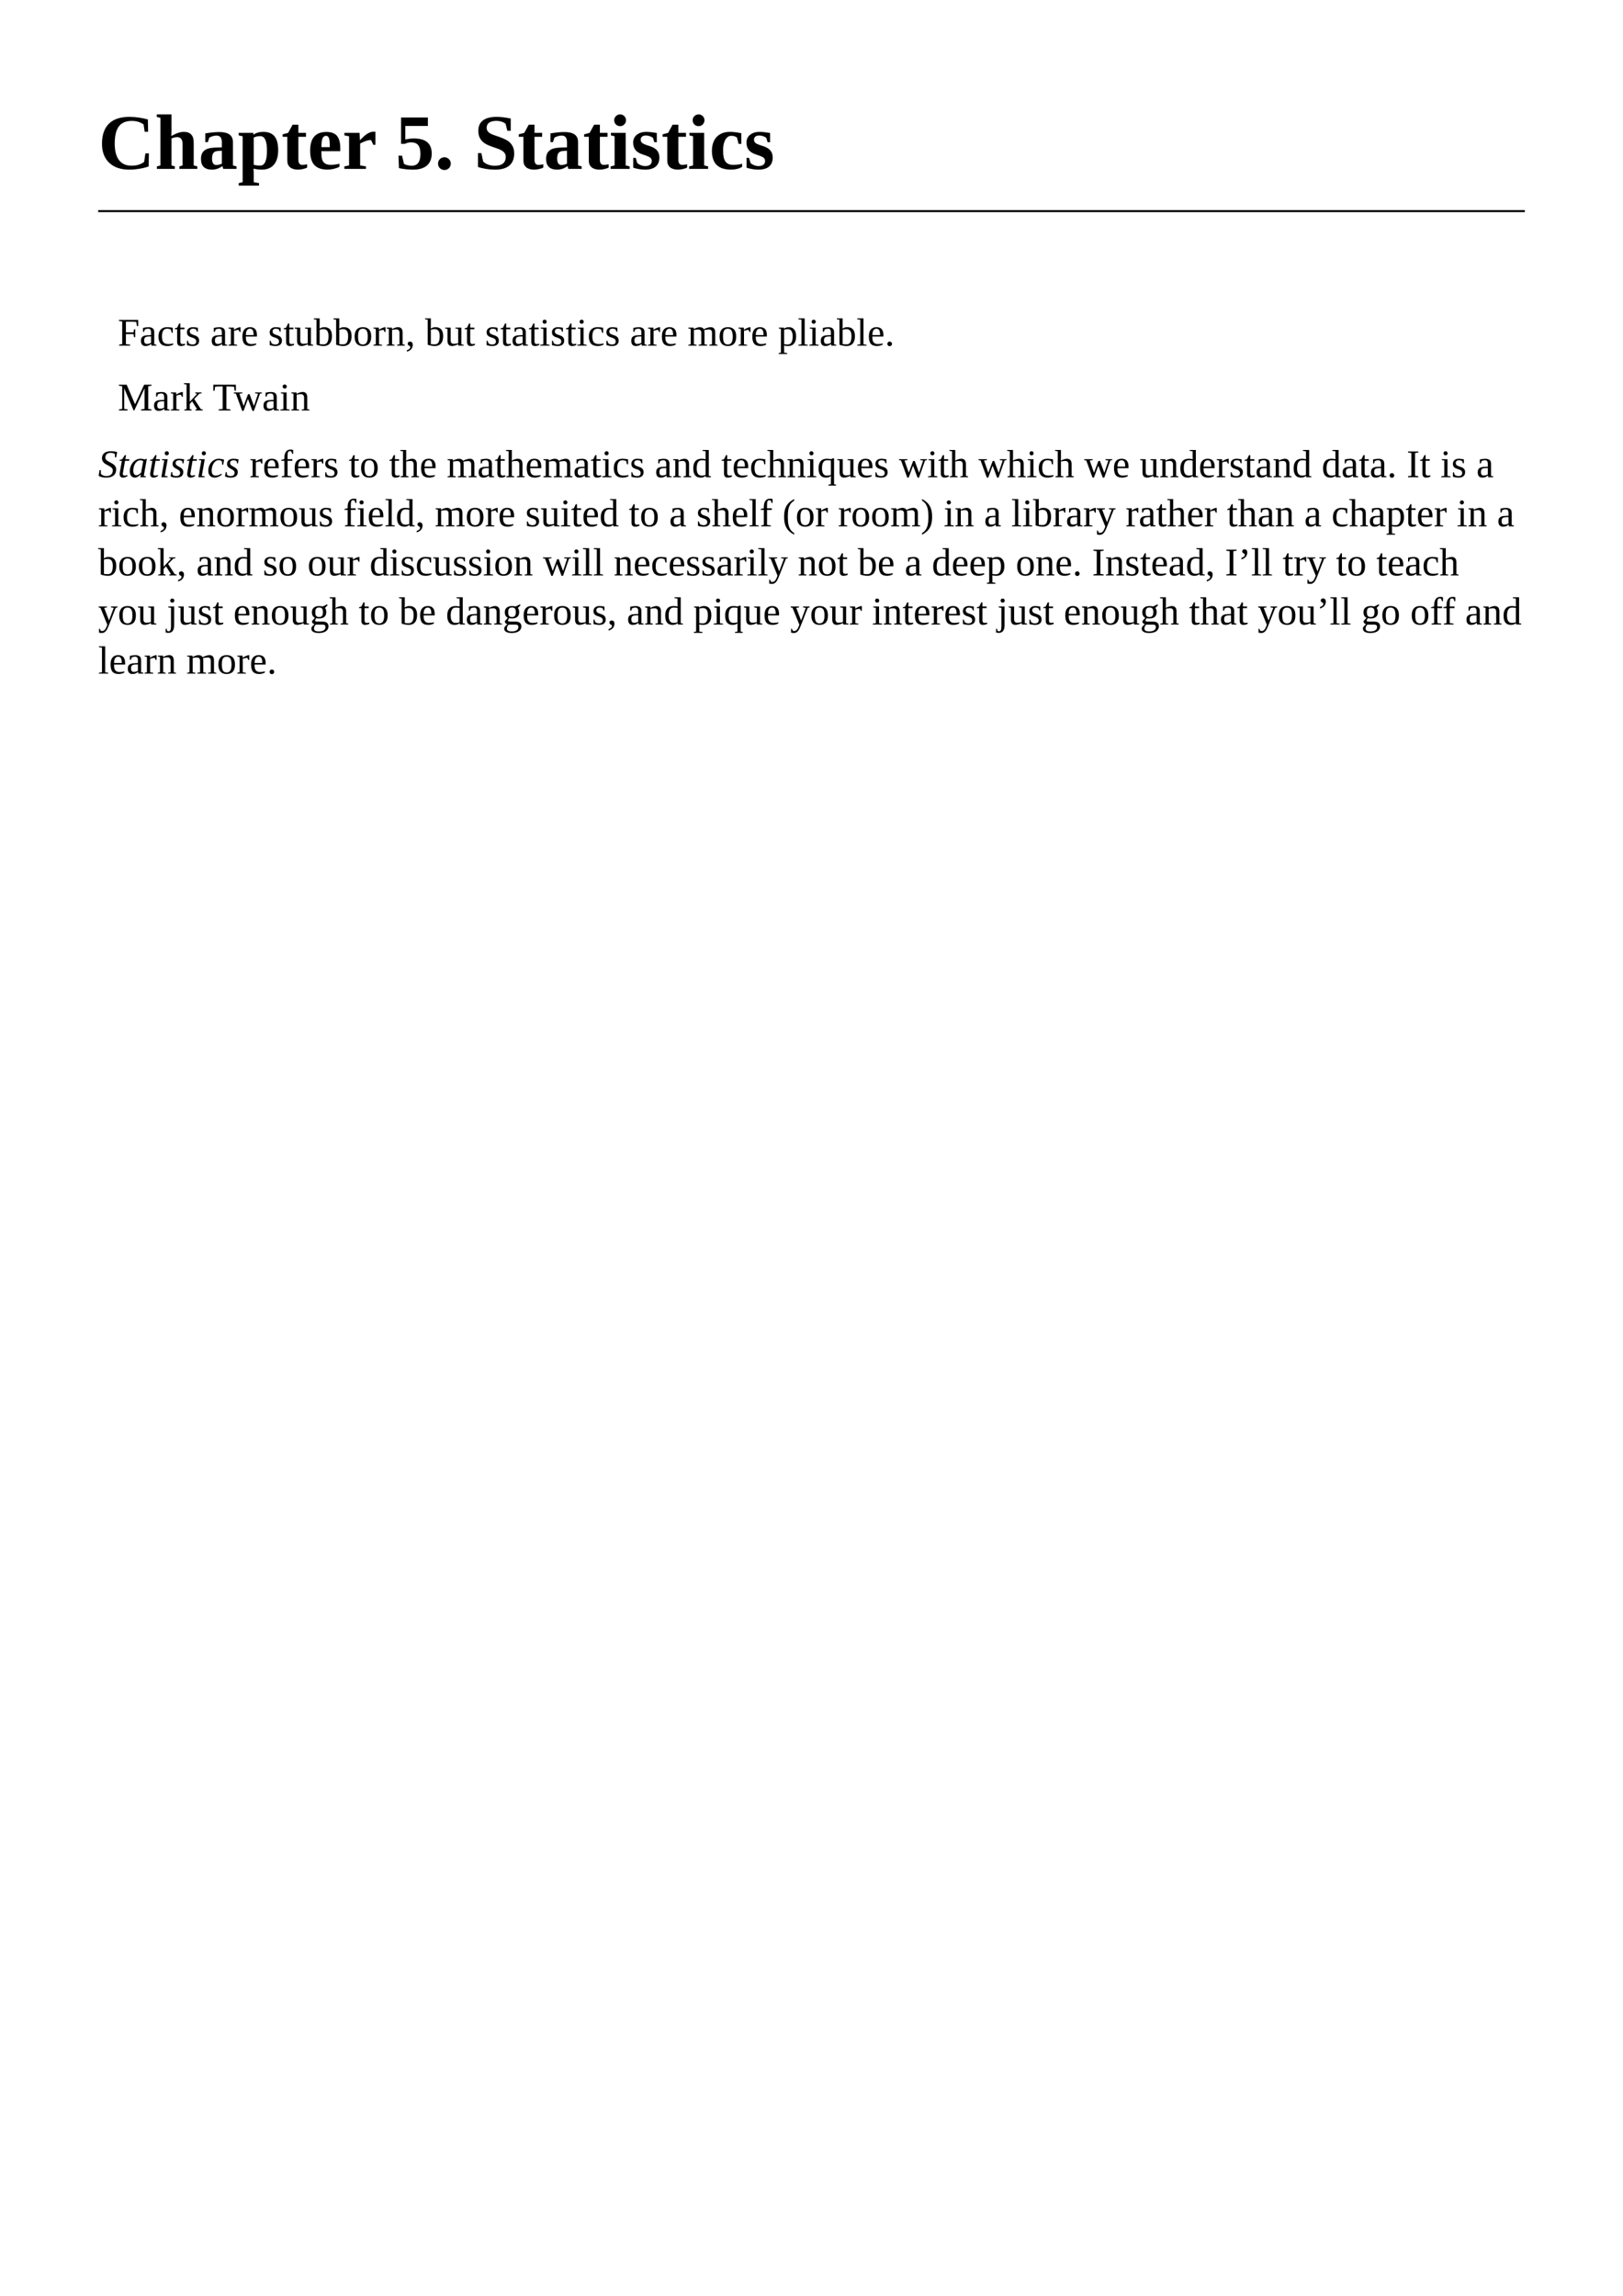 <?xml version="1.0" encoding="UTF-8"?>
<svg xmlns="http://www.w3.org/2000/svg" xmlns:xlink="http://www.w3.org/1999/xlink" width="595.276pt" height="841.89pt" viewBox="0 0 595.276 841.89" version="1.1">
<defs>
<g>
<symbol overflow="visible" id="glyph0-0">
<path style="stroke:none;" d=""/>
</symbol>
<symbol overflow="visible" id="glyph0-1">
<path style="stroke:none;" d="M 11.453 0.281 C 8.297 0.281 5.832 -0.555 4.062 -2.234 C 2.289 -3.91 1.406 -6.238 1.406 -9.219 C 1.406 -12.438 2.25 -14.883 3.938 -16.562 C 5.633 -18.238 8.141 -19.078 11.453 -19.078 C 13.629 -19.078 15.891 -18.766 18.234 -18.141 L 18.328 -13.609 L 17.062 -13.609 L 16.656 -16.328 C 15.426 -17.172 13.988 -17.594 12.344 -17.594 C 10.164 -17.594 8.578 -16.914 7.578 -15.562 C 6.578 -14.207 6.078 -12.102 6.078 -9.25 C 6.078 -6.613 6.598 -4.609 7.641 -3.234 C 8.691 -1.859 10.223 -1.172 12.234 -1.172 C 13.297 -1.172 14.223 -1.312 15.016 -1.594 C 15.805 -1.875 16.426 -2.207 16.875 -2.594 L 17.328 -5.688 L 18.609 -5.688 L 18.516 -0.906 C 17.672 -0.57 16.57 -0.289 15.219 -0.062 C 13.875 0.164 12.617 0.281 11.453 0.281 Z M 11.453 0.281 "/>
</symbol>
<symbol overflow="visible" id="glyph0-2">
<path style="stroke:none;" d="M 6.125 -14.266 C 6.125 -13.648 6.098 -12.922 6.047 -12.078 L 7.016 -12.562 C 8.348 -13.238 9.547 -13.578 10.609 -13.578 C 13.047 -13.578 14.266 -12.273 14.266 -9.672 L 14.266 -1.266 L 15.578 -0.922 L 15.578 0 L 9.016 0 L 9.016 -0.922 L 10.188 -1.266 L 10.188 -9.125 C 10.188 -9.914 10.02 -10.531 9.688 -10.969 C 9.363 -11.414 8.891 -11.641 8.266 -11.641 C 7.555 -11.641 6.844 -11.477 6.125 -11.156 L 6.125 -1.266 L 7.344 -0.922 L 7.344 0 L 0.766 0 L 0.766 -0.922 L 2.062 -1.266 L 2.062 -18.719 L 0.719 -19.062 L 0.719 -19.984 L 6.125 -19.984 Z M 6.125 -14.266 "/>
</symbol>
<symbol overflow="visible" id="glyph0-3">
<path style="stroke:none;" d="M 7.672 -13.516 C 10.984 -13.516 12.641 -12.297 12.641 -9.859 L 12.641 -1.266 L 13.969 -0.922 L 13.969 0 L 9.094 0 L 8.781 -1.016 C 8.051 -0.516 7.391 -0.176 6.797 0 C 6.211 0.188 5.617 0.281 5.016 0.281 C 2.285 0.281 0.922 -1.031 0.922 -3.656 C 0.922 -4.656 1.125 -5.453 1.531 -6.047 C 1.938 -6.641 2.52 -7.078 3.281 -7.359 C 4.039 -7.648 5.234 -7.812 6.859 -7.844 L 8.578 -7.891 L 8.578 -9.812 C 8.578 -11.414 7.926 -12.219 6.625 -12.219 C 5.832 -12.219 4.953 -11.973 3.984 -11.484 L 3.438 -9.828 L 2.516 -9.828 L 2.516 -13.031 C 3.93 -13.238 4.973 -13.367 5.641 -13.422 C 6.305 -13.484 6.984 -13.516 7.672 -13.516 Z M 8.578 -6.641 L 7.391 -6.594 C 6.484 -6.562 5.852 -6.32 5.5 -5.875 C 5.156 -5.438 4.984 -4.727 4.984 -3.75 C 4.984 -2.945 5.125 -2.359 5.406 -1.984 C 5.688 -1.609 6.051 -1.422 6.5 -1.422 C 7.133 -1.422 7.828 -1.582 8.578 -1.906 Z M 8.578 -6.641 "/>
</symbol>
<symbol overflow="visible" id="glyph0-4">
<path style="stroke:none;" d="M 5.75 -12.547 C 6.75 -13.234 7.969 -13.578 9.406 -13.578 C 11.238 -13.578 12.602 -13.035 13.5 -11.953 C 14.395 -10.879 14.844 -9.176 14.844 -6.844 C 14.844 -4.539 14.32 -2.773 13.281 -1.547 C 12.25 -0.328 10.754 0.281 8.797 0.281 C 7.805 0.281 6.805 0.156 5.797 -0.094 C 5.848 0.52 5.875 1.211 5.875 1.984 L 5.875 4.875 L 7.812 5.203 L 7.812 6.141 L 0.375 6.141 L 0.375 5.203 L 1.812 4.875 L 1.812 -11.953 L 0.359 -12.297 L 0.359 -13.219 L 5.719 -13.219 Z M 10.734 -6.75 C 10.734 -10.258 9.914 -12.016 8.281 -12.016 C 7.406 -12.016 6.602 -11.836 5.875 -11.484 L 5.875 -1.5 C 6.633 -1.301 7.426 -1.203 8.25 -1.203 C 9.906 -1.203 10.734 -3.051 10.734 -6.75 Z M 10.734 -6.75 "/>
</symbol>
<symbol overflow="visible" id="glyph0-5">
<path style="stroke:none;" d="M 6.156 0.281 C 4.895 0.281 3.914 -0.004 3.219 -0.578 C 2.531 -1.148 2.188 -1.973 2.188 -3.047 L 2.188 -11.766 L 0.469 -11.766 L 0.469 -12.672 L 2.5 -13.219 L 4.141 -16.219 L 6.25 -16.219 L 6.25 -13.219 L 9.047 -13.219 L 9.047 -11.766 L 6.25 -11.766 L 6.25 -3.312 C 6.25 -2.695 6.375 -2.234 6.625 -1.922 C 6.883 -1.617 7.223 -1.469 7.641 -1.469 C 8.129 -1.469 8.738 -1.539 9.469 -1.688 L 9.469 -0.5 C 9.188 -0.301 8.703 -0.125 8.016 0.031 C 7.336 0.195 6.719 0.281 6.156 0.281 Z M 6.156 0.281 "/>
</symbol>
<symbol overflow="visible" id="glyph0-6">
<path style="stroke:none;" d="M 6.953 -13.547 C 8.734 -13.547 10.023 -13.066 10.828 -12.109 C 11.629 -11.148 12.031 -9.664 12.031 -7.656 L 12.031 -6.5 L 5.109 -6.5 L 5.109 -6.281 C 5.109 -4.875 5.219 -3.875 5.438 -3.281 C 5.664 -2.695 6.031 -2.25 6.531 -1.938 C 7.039 -1.633 7.738 -1.484 8.625 -1.484 C 9.445 -1.484 10.484 -1.617 11.734 -1.891 L 11.734 -0.797 C 11.223 -0.492 10.555 -0.238 9.734 -0.031 C 8.91 0.164 8.113 0.266 7.344 0.266 C 5.176 0.266 3.57 -0.297 2.531 -1.422 C 1.5 -2.555 0.984 -4.312 0.984 -6.688 C 0.984 -8.988 1.477 -10.707 2.469 -11.844 C 3.457 -12.977 4.953 -13.547 6.953 -13.547 Z M 6.797 -12.125 C 6.234 -12.125 5.812 -11.816 5.531 -11.203 C 5.258 -10.598 5.125 -9.523 5.125 -7.984 L 8.188 -7.984 C 8.188 -9.234 8.145 -10.113 8.062 -10.625 C 7.977 -11.133 7.832 -11.508 7.625 -11.75 C 7.426 -12 7.148 -12.125 6.797 -12.125 Z M 6.797 -12.125 "/>
</symbol>
<symbol overflow="visible" id="glyph0-7">
<path style="stroke:none;" d="M 6.484 -10.484 C 7.492 -11.609 8.398 -12.414 9.203 -12.906 C 10.004 -13.395 10.738 -13.641 11.406 -13.641 L 12.156 -13.641 L 12.156 -8.828 L 11.375 -8.828 L 10.547 -10.594 C 9.953 -10.594 9.281 -10.461 8.531 -10.203 C 7.781 -9.941 7.117 -9.641 6.547 -9.297 L 6.547 -1.266 L 8.672 -0.922 L 8.672 0 L 0.766 0 L 0.766 -0.922 L 2.484 -1.266 L 2.484 -11.953 L 0.766 -12.297 L 0.766 -13.219 L 6.328 -13.219 Z M 6.484 -10.484 "/>
</symbol>
<symbol overflow="visible" id="glyph0-8">
<path style="stroke:none;" d=""/>
</symbol>
<symbol overflow="visible" id="glyph0-9">
<path style="stroke:none;" d="M 6.75 -11.156 C 8.977 -11.156 10.633 -10.695 11.719 -9.781 C 12.801 -8.863 13.344 -7.473 13.344 -5.609 C 13.344 -3.711 12.754 -2.254 11.578 -1.234 C 10.398 -0.223 8.719 0.281 6.531 0.281 C 4.781 0.281 3.047 0.094 1.328 -0.281 L 1.156 -4.859 L 2.453 -4.859 L 3.172 -1.828 C 3.535 -1.617 3.984 -1.453 4.516 -1.328 C 5.055 -1.203 5.539 -1.141 5.969 -1.141 C 8.125 -1.141 9.203 -2.582 9.203 -5.469 C 9.203 -6.969 8.926 -8.051 8.375 -8.719 C 7.832 -9.395 6.961 -9.734 5.766 -9.734 C 5.098 -9.734 4.488 -9.613 3.938 -9.375 L 3.5 -9.188 L 2.094 -9.188 L 2.094 -18.859 L 11.938 -18.859 L 11.938 -15.734 L 3.656 -15.734 L 3.656 -10.781 C 4.801 -11.031 5.832 -11.156 6.75 -11.156 Z M 6.75 -11.156 "/>
</symbol>
<symbol overflow="visible" id="glyph0-10">
<path style="stroke:none;" d="M 3.594 0.406 C 2.945 0.406 2.395 0.18 1.938 -0.266 C 1.488 -0.711 1.266 -1.266 1.266 -1.922 C 1.266 -2.566 1.488 -3.117 1.938 -3.578 C 2.383 -4.035 2.938 -4.266 3.594 -4.266 C 4.238 -4.266 4.789 -4.035 5.25 -3.578 C 5.707 -3.129 5.938 -2.578 5.938 -1.922 C 5.938 -1.273 5.707 -0.723 5.25 -0.266 C 4.801 0.18 4.25 0.406 3.594 0.406 Z M 3.594 0.406 "/>
</symbol>
<symbol overflow="visible" id="glyph0-11">
<path style="stroke:none;" d="M 1.531 -5.781 L 2.766 -5.781 L 3.406 -2.75 C 3.801 -2.289 4.395 -1.906 5.188 -1.594 C 5.988 -1.289 6.812 -1.141 7.656 -1.141 C 10.352 -1.141 11.703 -2.242 11.703 -4.453 C 11.703 -5.148 11.445 -5.738 10.938 -6.219 C 10.426 -6.695 9.617 -7.125 8.516 -7.5 C 6.91 -8.031 5.754 -8.461 5.047 -8.797 C 4.336 -9.129 3.738 -9.52 3.25 -9.969 C 2.758 -10.426 2.367 -10.973 2.078 -11.609 C 1.785 -12.254 1.641 -13.047 1.641 -13.984 C 1.641 -15.641 2.203 -16.898 3.328 -17.766 C 4.461 -18.641 6.117 -19.078 8.297 -19.078 C 9.867 -19.078 11.613 -18.875 13.531 -18.469 L 13.531 -13.984 L 12.281 -13.984 L 11.641 -16.578 C 10.68 -17.266 9.566 -17.609 8.297 -17.609 C 7.141 -17.609 6.25 -17.395 5.625 -16.969 C 5.008 -16.539 4.703 -15.891 4.703 -15.016 C 4.703 -14.379 4.957 -13.836 5.469 -13.391 C 5.988 -12.953 6.801 -12.562 7.906 -12.219 C 10.051 -11.508 11.523 -10.895 12.328 -10.375 C 13.129 -9.852 13.738 -9.207 14.156 -8.438 C 14.582 -7.664 14.797 -6.758 14.797 -5.719 C 14.797 -1.719 12.438 0.281 7.719 0.281 C 6.645 0.281 5.547 0.188 4.422 0 C 3.297 -0.176 2.332 -0.414 1.531 -0.719 Z M 1.531 -5.781 "/>
</symbol>
<symbol overflow="visible" id="glyph0-12">
<path style="stroke:none;" d="M 6.125 -1.266 L 7.578 -0.922 L 7.578 0 L 0.625 0 L 0.625 -0.922 L 2.062 -1.266 L 2.062 -11.953 L 0.719 -12.297 L 0.719 -13.219 L 6.125 -13.219 Z M 1.922 -17.844 C 1.922 -18.445 2.133 -18.953 2.562 -19.359 C 2.988 -19.773 3.5 -19.984 4.094 -19.984 C 4.688 -19.984 5.191 -19.773 5.609 -19.359 C 6.035 -18.941 6.25 -18.438 6.25 -17.844 C 6.25 -17.25 6.039 -16.738 5.625 -16.312 C 5.207 -15.883 4.695 -15.672 4.094 -15.672 C 3.488 -15.672 2.973 -15.879 2.547 -16.297 C 2.129 -16.711 1.922 -17.227 1.922 -17.844 Z M 1.922 -17.844 "/>
</symbol>
<symbol overflow="visible" id="glyph0-13">
<path style="stroke:none;" d="M 10.5 -4.188 C 10.5 -2.719 10.047 -1.602 9.141 -0.844 C 8.242 -0.094 6.93 0.281 5.203 0.281 C 4.492 0.281 3.707 0.203 2.844 0.047 C 1.988 -0.109 1.344 -0.27 0.906 -0.438 L 0.906 -4.031 L 1.828 -4.031 L 2.359 -2.188 C 2.691 -1.852 3.125 -1.578 3.656 -1.359 C 4.188 -1.141 4.727 -1.031 5.281 -1.031 C 6.102 -1.031 6.711 -1.203 7.109 -1.547 C 7.504 -1.898 7.703 -2.348 7.703 -2.891 C 7.703 -3.41 7.508 -3.82 7.125 -4.125 C 6.738 -4.438 5.898 -4.797 4.609 -5.203 C 3.254 -5.629 2.289 -6.207 1.719 -6.938 C 1.156 -7.664 0.875 -8.566 0.875 -9.641 C 0.875 -10.836 1.316 -11.789 2.203 -12.5 C 3.098 -13.219 4.25 -13.578 5.656 -13.578 C 6.613 -13.578 7.91 -13.441 9.547 -13.172 L 9.547 -9.781 L 8.625 -9.781 L 8.172 -11.328 C 7.898 -11.598 7.516 -11.816 7.016 -11.984 C 6.523 -12.16 6.062 -12.25 5.625 -12.25 C 4.945 -12.25 4.445 -12.109 4.125 -11.828 C 3.801 -11.555 3.641 -11.18 3.641 -10.703 C 3.641 -10.203 3.836 -9.789 4.234 -9.469 C 4.641 -9.156 5.473 -8.812 6.734 -8.438 C 8.098 -8.02 9.066 -7.461 9.641 -6.766 C 10.211 -6.078 10.5 -5.219 10.5 -4.188 Z M 10.5 -4.188 "/>
</symbol>
<symbol overflow="visible" id="glyph0-14">
<path style="stroke:none;" d="M 12.062 -0.797 C 11.645 -0.461 11.062 -0.203 10.312 -0.016 C 9.57 0.172 8.805 0.266 8.016 0.266 C 5.66 0.266 3.898 -0.301 2.734 -1.438 C 1.566 -2.57 0.984 -4.305 0.984 -6.641 C 0.984 -8.098 1.25 -9.344 1.781 -10.375 C 2.312 -11.414 3.066 -12.207 4.047 -12.75 C 5.035 -13.301 6.18 -13.578 7.484 -13.578 C 8.797 -13.578 10.223 -13.41 11.766 -13.078 L 11.766 -9.172 L 10.75 -9.172 L 10.172 -11.5 C 9.848 -11.727 9.531 -11.891 9.219 -11.984 C 8.914 -12.078 8.508 -12.125 8 -12.125 C 7.445 -12.125 6.945 -11.906 6.5 -11.469 C 6.051 -11.031 5.703 -10.41 5.453 -9.609 C 5.203 -8.805 5.078 -7.844 5.078 -6.719 C 5.078 -4.832 5.367 -3.488 5.953 -2.688 C 6.535 -1.883 7.469 -1.484 8.75 -1.484 C 10.039 -1.484 11.145 -1.617 12.062 -1.891 Z M 12.062 -0.797 "/>
</symbol>
<symbol overflow="visible" id="glyph1-0">
<path style="stroke:none;" d=""/>
</symbol>
<symbol overflow="visible" id="glyph1-1">
<path style="stroke:none;" d="M 2.984 -4.234 L 2.984 -0.562 L 4.547 -0.375 L 4.547 0 L 0.5 0 L 0.5 -0.375 L 1.625 -0.562 L 1.625 -8.875 L 0.422 -9.062 L 0.422 -9.438 L 7.484 -9.438 L 7.484 -7.172 L 7.016 -7.172 L 6.797 -8.703 C 6.266 -8.766 5.504 -8.797 4.516 -8.797 L 2.984 -8.797 L 2.984 -4.875 L 5.75 -4.875 L 5.969 -6 L 6.406 -6 L 6.406 -3.094 L 5.969 -3.094 L 5.75 -4.234 Z M 2.984 -4.234 "/>
</symbol>
<symbol overflow="visible" id="glyph1-2">
<path style="stroke:none;" d="M 3.266 -6.766 C 3.984 -6.766 4.516 -6.613 4.859 -6.312 C 5.203 -6.02 5.375 -5.566 5.375 -4.953 L 5.375 -0.5 L 6.188 -0.312 L 6.188 0 L 4.375 0 L 4.25 -0.656 C 3.707 -0.125 3.023 0.141 2.203 0.141 C 1.066 0.141 0.5 -0.516 0.5 -1.828 C 0.5 -2.266 0.582 -2.629 0.75 -2.922 C 0.926 -3.211 1.203 -3.43 1.578 -3.578 C 1.953 -3.734 2.5 -3.816 3.219 -3.828 L 4.203 -3.859 L 4.203 -4.891 C 4.203 -5.348 4.117 -5.68 3.953 -5.891 C 3.785 -6.109 3.531 -6.219 3.188 -6.219 C 2.719 -6.219 2.285 -6.109 1.891 -5.891 L 1.656 -5.078 L 1.266 -5.078 L 1.266 -6.516 C 2.023 -6.68 2.691 -6.766 3.266 -6.766 Z M 4.203 -3.375 L 3.281 -3.344 C 2.656 -3.32 2.227 -3.195 2 -2.969 C 1.781 -2.75 1.672 -2.383 1.672 -1.875 C 1.672 -1.051 2.004 -0.641 2.672 -0.641 C 2.992 -0.641 3.27 -0.672 3.5 -0.734 C 3.727 -0.805 3.961 -0.898 4.203 -1.016 Z M 4.203 -3.375 "/>
</symbol>
<symbol overflow="visible" id="glyph1-3">
<path style="stroke:none;" d="M 5.938 -0.406 C 5.707 -0.227 5.391 -0.094 4.984 0 C 4.586 0.094 4.18 0.141 3.766 0.141 C 1.617 0.141 0.547 -1.023 0.547 -3.359 C 0.547 -4.461 0.816 -5.305 1.359 -5.891 C 1.91 -6.484 2.691 -6.781 3.703 -6.781 C 4.336 -6.781 5.031 -6.707 5.781 -6.562 L 5.781 -4.734 L 5.391 -4.734 L 5.094 -5.891 C 4.707 -6.109 4.242 -6.219 3.703 -6.219 C 2.441 -6.219 1.812 -5.266 1.812 -3.359 C 1.812 -2.359 2 -1.645 2.375 -1.219 C 2.758 -0.801 3.352 -0.594 4.156 -0.594 C 4.844 -0.594 5.438 -0.672 5.938 -0.828 Z M 5.938 -0.406 "/>
</symbol>
<symbol overflow="visible" id="glyph1-4">
<path style="stroke:none;" d="M 2.344 0.141 C 1.895 0.141 1.555 0.008 1.328 -0.25 C 1.109 -0.52 1 -0.898 1 -1.391 L 1 -6.016 L 0.141 -6.016 L 0.141 -6.344 L 1.016 -6.609 L 1.734 -8.109 L 2.172 -8.109 L 2.172 -6.609 L 3.688 -6.609 L 3.688 -6.016 L 2.172 -6.016 L 2.172 -1.516 C 2.172 -1.211 2.238 -0.984 2.375 -0.828 C 2.508 -0.672 2.691 -0.594 2.922 -0.594 C 3.191 -0.594 3.52 -0.629 3.906 -0.703 L 3.906 -0.25 C 3.75 -0.133 3.516 -0.039 3.203 0.031 C 2.891 0.102 2.602 0.141 2.344 0.141 Z M 2.344 0.141 "/>
</symbol>
<symbol overflow="visible" id="glyph1-5">
<path style="stroke:none;" d="M 5.078 -1.859 C 5.078 -1.203 4.867 -0.703 4.453 -0.359 C 4.047 -0.023 3.438 0.141 2.625 0.141 C 2.289 0.141 1.926 0.102 1.531 0.031 C 1.133 -0.031 0.828 -0.102 0.609 -0.188 L 0.609 -1.812 L 0.922 -1.812 L 1.266 -0.891 C 1.617 -0.578 2.078 -0.422 2.641 -0.422 C 3.547 -0.422 4 -0.805 4 -1.578 C 4 -2.148 3.641 -2.562 2.922 -2.812 L 2.297 -3.016 C 1.828 -3.172 1.484 -3.328 1.266 -3.484 C 1.047 -3.641 0.879 -3.832 0.766 -4.062 C 0.648 -4.301 0.594 -4.582 0.594 -4.906 C 0.594 -5.488 0.789 -5.945 1.188 -6.281 C 1.582 -6.613 2.117 -6.781 2.797 -6.781 C 3.273 -6.781 3.879 -6.707 4.609 -6.562 L 4.609 -5.125 L 4.266 -5.125 L 3.984 -5.891 C 3.734 -6.109 3.336 -6.219 2.797 -6.219 C 2.422 -6.219 2.133 -6.125 1.938 -5.938 C 1.738 -5.75 1.641 -5.5 1.641 -5.188 C 1.641 -4.914 1.727 -4.688 1.906 -4.5 C 2.082 -4.32 2.352 -4.172 2.719 -4.047 C 3.414 -3.816 3.867 -3.645 4.078 -3.531 C 4.285 -3.426 4.461 -3.297 4.609 -3.141 C 4.754 -2.984 4.867 -2.801 4.953 -2.594 C 5.035 -2.395 5.078 -2.148 5.078 -1.859 Z M 5.078 -1.859 "/>
</symbol>
<symbol overflow="visible" id="glyph1-6">
<path style="stroke:none;" d=""/>
</symbol>
<symbol overflow="visible" id="glyph1-7">
<path style="stroke:none;" d="M 4.672 -6.781 L 4.672 -5 L 4.359 -5 L 3.953 -5.781 C 3.723 -5.781 3.445 -5.742 3.125 -5.672 C 2.801 -5.609 2.523 -5.531 2.297 -5.438 L 2.297 -0.5 L 3.422 -0.312 L 3.422 0 L 0.281 0 L 0.281 -0.312 L 1.125 -0.5 L 1.125 -6.125 L 0.281 -6.297 L 0.281 -6.609 L 2.219 -6.609 L 2.281 -5.797 C 2.562 -6.023 2.941 -6.242 3.422 -6.453 C 3.898 -6.672 4.281 -6.781 4.562 -6.781 Z M 4.672 -6.781 "/>
</symbol>
<symbol overflow="visible" id="glyph1-8">
<path style="stroke:none;" d="M 1.828 -3.328 L 1.828 -3.203 C 1.828 -2.555 1.895 -2.051 2.031 -1.688 C 2.176 -1.332 2.395 -1.062 2.688 -0.875 C 2.988 -0.688 3.383 -0.594 3.875 -0.594 C 4.125 -0.594 4.422 -0.613 4.766 -0.656 C 5.117 -0.695 5.406 -0.742 5.625 -0.797 L 5.625 -0.406 C 5.406 -0.258 5.098 -0.129 4.703 -0.016 C 4.316 0.086 3.926 0.141 3.531 0.141 C 2.5 0.141 1.742 -0.133 1.266 -0.688 C 0.797 -1.238 0.562 -2.129 0.562 -3.359 C 0.562 -4.504 0.801 -5.359 1.281 -5.922 C 1.77 -6.492 2.461 -6.781 3.359 -6.781 C 5.047 -6.781 5.891 -5.82 5.891 -3.906 L 5.891 -3.328 Z M 3.359 -6.219 C 2.867 -6.219 2.492 -6.02 2.234 -5.625 C 1.973 -5.238 1.844 -4.66 1.844 -3.891 L 4.672 -3.891 C 4.672 -4.734 4.562 -5.332 4.344 -5.688 C 4.125 -6.039 3.797 -6.219 3.359 -6.219 Z M 3.359 -6.219 "/>
</symbol>
<symbol overflow="visible" id="glyph1-9">
<path style="stroke:none;" d="M 2.203 -1.891 C 2.203 -1.078 2.578 -0.672 3.328 -0.672 C 3.898 -0.672 4.441 -0.742 4.953 -0.891 L 4.953 -6.125 L 3.953 -6.297 L 3.953 -6.609 L 6.109 -6.609 L 6.109 -0.5 L 6.953 -0.312 L 6.953 0 L 5.031 0 L 4.969 -0.531 C 4.633 -0.352 4.25 -0.195 3.812 -0.062 C 3.375 0.07 3.008 0.141 2.719 0.141 C 1.594 0.141 1.031 -0.504 1.031 -1.797 L 1.031 -6.125 L 0.188 -6.297 L 0.188 -6.609 L 2.203 -6.609 Z M 2.203 -1.891 "/>
</symbol>
<symbol overflow="visible" id="glyph1-10">
<path style="stroke:none;" d="M 5.375 -3.484 C 5.375 -4.348 5.223 -4.988 4.922 -5.406 C 4.629 -5.832 4.172 -6.047 3.547 -6.047 C 3.266 -6.047 2.988 -6.02 2.719 -5.969 C 2.445 -5.926 2.25 -5.875 2.125 -5.812 L 2.125 -0.578 C 2.52 -0.504 2.992 -0.469 3.547 -0.469 C 4.191 -0.469 4.656 -0.719 4.938 -1.219 C 5.227 -1.727 5.375 -2.484 5.375 -3.484 Z M 0.969 -9.516 L 0 -9.672 L 0 -10 L 2.125 -10 L 2.125 -7.625 C 2.125 -7.375 2.113 -6.91 2.094 -6.234 C 2.562 -6.598 3.148 -6.781 3.859 -6.781 C 4.754 -6.781 5.441 -6.508 5.922 -5.969 C 6.398 -5.426 6.641 -4.598 6.641 -3.484 C 6.641 -2.297 6.375 -1.395 5.844 -0.781 C 5.32 -0.164 4.562 0.141 3.562 0.141 C 3.164 0.141 2.723 0.094 2.234 0 C 1.754 -0.082 1.332 -0.195 0.969 -0.344 Z M 0.969 -9.516 "/>
</symbol>
<symbol overflow="visible" id="glyph1-11">
<path style="stroke:none;" d="M 6.641 -3.344 C 6.641 -1.02 5.613 0.141 3.562 0.141 C 2.562 0.141 1.805 -0.156 1.297 -0.75 C 0.797 -1.344 0.547 -2.207 0.547 -3.344 C 0.547 -4.457 0.797 -5.305 1.297 -5.891 C 1.805 -6.484 2.578 -6.781 3.609 -6.781 C 4.609 -6.781 5.363 -6.488 5.875 -5.906 C 6.383 -5.332 6.641 -4.477 6.641 -3.344 Z M 5.375 -3.344 C 5.375 -4.352 5.227 -5.082 4.938 -5.531 C 4.645 -5.988 4.188 -6.219 3.562 -6.219 C 2.945 -6.219 2.5 -6 2.219 -5.562 C 1.945 -5.133 1.812 -4.395 1.812 -3.344 C 1.812 -2.281 1.953 -1.523 2.234 -1.078 C 2.516 -0.641 2.957 -0.422 3.562 -0.422 C 4.176 -0.422 4.629 -0.648 4.922 -1.109 C 5.223 -1.566 5.375 -2.312 5.375 -3.344 Z M 5.375 -3.344 "/>
</symbol>
<symbol overflow="visible" id="glyph1-12">
<path style="stroke:none;" d="M 2.281 -6.078 C 2.633 -6.285 3.016 -6.453 3.422 -6.578 C 3.836 -6.711 4.18 -6.781 4.453 -6.781 C 5.023 -6.781 5.453 -6.613 5.734 -6.281 C 6.023 -5.957 6.172 -5.477 6.172 -4.844 L 6.172 -0.5 L 6.984 -0.312 L 6.984 0 L 4.125 0 L 4.125 -0.312 L 5.016 -0.5 L 5.016 -4.719 C 5.016 -5.102 4.914 -5.406 4.719 -5.625 C 4.531 -5.852 4.238 -5.969 3.844 -5.969 C 3.426 -5.969 2.91 -5.898 2.297 -5.766 L 2.297 -0.5 L 3.188 -0.312 L 3.188 0 L 0.328 0 L 0.328 -0.312 L 1.125 -0.5 L 1.125 -6.125 L 0.328 -6.297 L 0.328 -6.609 L 2.219 -6.609 Z M 2.281 -6.078 "/>
</symbol>
<symbol overflow="visible" id="glyph1-13">
<path style="stroke:none;" d="M 2.688 -0.344 C 2.688 0.301 2.5 0.836 2.125 1.266 C 1.758 1.703 1.234 2.02 0.547 2.219 L 0.547 1.672 C 1.367 1.41 1.781 1.02 1.781 0.5 C 1.781 0.406 1.742 0.316 1.672 0.234 C 1.609 0.16 1.488 0.082 1.312 0 C 1 -0.164 0.844 -0.398 0.844 -0.703 C 0.844 -0.953 0.922 -1.145 1.078 -1.281 C 1.234 -1.414 1.438 -1.484 1.688 -1.484 C 1.988 -1.484 2.227 -1.375 2.406 -1.156 C 2.594 -0.945 2.688 -0.676 2.688 -0.344 Z M 2.688 -0.344 "/>
</symbol>
<symbol overflow="visible" id="glyph1-14">
<path style="stroke:none;" d="M 2.656 -8.766 C 2.656 -8.566 2.582 -8.391 2.438 -8.234 C 2.289 -8.086 2.109 -8.016 1.891 -8.016 C 1.691 -8.016 1.516 -8.086 1.359 -8.234 C 1.211 -8.391 1.141 -8.566 1.141 -8.766 C 1.141 -8.984 1.211 -9.164 1.359 -9.312 C 1.516 -9.457 1.691 -9.531 1.891 -9.531 C 2.109 -9.531 2.289 -9.457 2.438 -9.312 C 2.582 -9.164 2.656 -8.984 2.656 -8.766 Z M 2.594 -0.5 L 3.719 -0.312 L 3.719 0 L 0.297 0 L 0.297 -0.312 L 1.422 -0.5 L 1.422 -6.125 L 0.484 -6.297 L 0.484 -6.609 L 2.594 -6.609 Z M 2.594 -0.5 "/>
</symbol>
<symbol overflow="visible" id="glyph1-15">
<path style="stroke:none;" d="M 2.297 -6.078 C 2.641 -6.273 3.008 -6.441 3.406 -6.578 C 3.801 -6.711 4.148 -6.781 4.453 -6.781 C 4.773 -6.781 5.07 -6.719 5.344 -6.594 C 5.613 -6.477 5.816 -6.285 5.953 -6.016 C 6.316 -6.223 6.738 -6.398 7.219 -6.547 C 7.707 -6.703 8.113 -6.781 8.438 -6.781 C 9.562 -6.781 10.125 -6.133 10.125 -4.844 L 10.125 -0.5 L 10.969 -0.312 L 10.969 0 L 7.969 0 L 7.969 -0.312 L 8.953 -0.5 L 8.953 -4.719 C 8.953 -5.52 8.578 -5.922 7.828 -5.922 C 7.703 -5.922 7.555 -5.91 7.391 -5.891 C 7.234 -5.867 7.07 -5.848 6.906 -5.828 C 6.75 -5.805 6.598 -5.781 6.453 -5.75 C 6.305 -5.719 6.18 -5.691 6.078 -5.672 C 6.16 -5.422 6.203 -5.145 6.203 -4.844 L 6.203 -0.5 L 7.203 -0.312 L 7.203 0 L 4.062 0 L 4.062 -0.312 L 5.031 -0.5 L 5.031 -4.719 C 5.031 -5.102 4.93 -5.398 4.734 -5.609 C 4.535 -5.816 4.238 -5.922 3.844 -5.922 C 3.426 -5.922 2.914 -5.852 2.312 -5.719 L 2.312 -0.5 L 3.297 -0.312 L 3.297 0 L 0.297 0 L 0.297 -0.312 L 1.141 -0.5 L 1.141 -6.125 L 0.297 -6.297 L 0.297 -6.609 L 2.234 -6.609 Z M 2.297 -6.078 "/>
</symbol>
<symbol overflow="visible" id="glyph1-16">
<path style="stroke:none;" d="M 1.062 -6.125 L 0.312 -6.297 L 0.312 -6.609 L 2.172 -6.609 L 2.188 -6.219 C 2.383 -6.395 2.645 -6.531 2.969 -6.625 C 3.301 -6.727 3.641 -6.781 3.984 -6.781 C 4.828 -6.781 5.477 -6.488 5.938 -5.906 C 6.406 -5.32 6.641 -4.484 6.641 -3.391 C 6.641 -2.266 6.383 -1.395 5.875 -0.781 C 5.375 -0.164 4.648 0.141 3.703 0.141 C 3.172 0.141 2.664 0.086 2.188 -0.016 C 2.219 0.328 2.234 0.594 2.234 0.781 L 2.234 2.562 L 3.375 2.734 L 3.375 3.062 L 0.234 3.062 L 0.234 2.734 L 1.062 2.562 Z M 5.375 -3.391 C 5.375 -4.285 5.223 -4.953 4.922 -5.391 C 4.629 -5.828 4.188 -6.047 3.594 -6.047 C 3.051 -6.047 2.598 -5.969 2.234 -5.812 L 2.234 -0.531 C 2.648 -0.457 3.102 -0.422 3.594 -0.422 C 4.781 -0.422 5.375 -1.41 5.375 -3.391 Z M 5.375 -3.391 "/>
</symbol>
<symbol overflow="visible" id="glyph1-17">
<path style="stroke:none;" d="M 2.578 -0.5 L 3.703 -0.312 L 3.703 0 L 0.281 0 L 0.281 -0.312 L 1.406 -0.5 L 1.406 -9.516 L 0.281 -9.672 L 0.281 -10 L 2.578 -10 Z M 2.578 -0.5 "/>
</symbol>
<symbol overflow="visible" id="glyph1-18">
<path style="stroke:none;" d="M 2.656 -0.641 C 2.656 -0.41 2.57 -0.211 2.406 -0.047 C 2.25 0.117 2.047 0.203 1.797 0.203 C 1.555 0.203 1.352 0.117 1.188 -0.047 C 1.031 -0.211 0.953 -0.41 0.953 -0.641 C 0.953 -0.879 1.031 -1.082 1.188 -1.25 C 1.352 -1.414 1.555 -1.5 1.797 -1.5 C 2.035 -1.5 2.238 -1.414 2.406 -1.25 C 2.57 -1.082 2.656 -0.879 2.656 -0.641 Z M 2.656 -0.641 "/>
</symbol>
<symbol overflow="visible" id="glyph1-19">
<path style="stroke:none;" d="M 6.062 0 L 5.812 0 L 2.359 -8.109 L 2.359 -0.562 L 3.625 -0.375 L 3.625 0 L 0.422 0 L 0.422 -0.375 L 1.625 -0.562 L 1.625 -8.875 L 0.422 -9.062 L 0.422 -9.438 L 3.266 -9.438 L 6.328 -2.266 L 9.672 -9.438 L 12.375 -9.438 L 12.375 -9.062 L 11.172 -8.875 L 11.172 -0.562 L 12.375 -0.375 L 12.375 0 L 8.547 0 L 8.547 -0.375 L 9.812 -0.562 L 9.812 -8.109 Z M 6.062 0 "/>
</symbol>
<symbol overflow="visible" id="glyph1-20">
<path style="stroke:none;" d="M 2.422 -3.188 L 5.125 -6.109 L 4.438 -6.297 L 4.438 -6.609 L 6.766 -6.609 L 6.766 -6.297 L 5.938 -6.141 L 4.062 -4.203 L 6.484 -0.484 L 7.203 -0.312 L 7.203 0 L 4.484 0 L 4.484 -0.312 L 5.094 -0.5 L 3.281 -3.344 L 2.422 -2.391 L 2.422 -0.5 L 3.125 -0.312 L 3.125 0 L 0.422 0 L 0.422 -0.312 L 1.25 -0.5 L 1.25 -9.516 L 0.281 -9.672 L 0.281 -10 L 2.422 -10 Z M 2.422 -3.188 "/>
</symbol>
<symbol overflow="visible" id="glyph1-21">
<path style="stroke:none;" d="M 2.219 0 L 2.219 -0.375 L 3.703 -0.562 L 3.703 -8.828 L 3.359 -8.828 C 2.172 -8.828 1.359 -8.781 0.922 -8.688 L 0.734 -7.219 L 0.266 -7.219 L 0.266 -9.438 L 8.547 -9.438 L 8.547 -7.219 L 8.078 -7.219 L 7.891 -8.688 C 7.742 -8.719 7.43 -8.742 6.953 -8.766 C 6.484 -8.797 5.969 -8.812 5.406 -8.812 L 5.062 -8.812 L 5.062 -0.562 L 6.562 -0.375 L 6.562 0 Z M 2.219 0 "/>
</symbol>
<symbol overflow="visible" id="glyph1-22">
<path style="stroke:none;" d="M 7.391 0.141 L 6.844 0.141 L 5.203 -4.219 L 3.594 0.141 L 3.078 0.141 L 0.797 -6.125 L 0.016 -6.297 L 0.016 -6.609 L 3.156 -6.609 L 3.156 -6.297 L 2.062 -6.109 L 3.625 -1.641 L 5.219 -5.953 L 5.812 -5.953 L 7.406 -1.609 L 8.891 -6.125 L 7.812 -6.297 L 7.812 -6.609 L 10.328 -6.609 L 10.328 -6.297 L 9.594 -6.141 Z M 7.391 0.141 "/>
</symbol>
<symbol overflow="visible" id="glyph1-23">
<path style="stroke:none;" d="M 1.578 -6.016 L 0.438 -6.016 L 0.438 -6.359 L 1.578 -6.641 L 1.578 -7.109 C 1.578 -8.078 1.77 -8.82 2.156 -9.344 C 2.539 -9.875 3.082 -10.141 3.781 -10.141 C 4.145 -10.141 4.484 -10.098 4.797 -10.016 L 4.797 -8.562 L 4.453 -8.562 L 4.125 -9.438 C 3.969 -9.531 3.781 -9.578 3.562 -9.578 C 3.258 -9.578 3.047 -9.445 2.922 -9.188 C 2.805 -8.926 2.75 -8.43 2.75 -7.703 L 2.75 -6.609 L 4.5 -6.609 L 4.5 -6.016 L 2.75 -6.016 L 2.75 -0.547 L 4.172 -0.312 L 4.172 0 L 0.609 0 L 0.609 -0.312 L 1.578 -0.547 Z M 1.578 -6.016 "/>
</symbol>
<symbol overflow="visible" id="glyph1-24">
<path style="stroke:none;" d="M 2.297 -7.125 C 2.297 -6.645 2.273 -6.297 2.234 -6.078 C 2.578 -6.266 2.961 -6.426 3.391 -6.562 C 3.816 -6.707 4.176 -6.781 4.469 -6.781 C 5.039 -6.781 5.473 -6.613 5.766 -6.281 C 6.055 -5.957 6.203 -5.477 6.203 -4.844 L 6.203 -0.5 L 7 -0.312 L 7 0 L 4.156 0 L 4.156 -0.312 L 5.031 -0.5 L 5.031 -4.75 C 5.031 -5.562 4.645 -5.969 3.875 -5.969 C 3.438 -5.969 2.91 -5.898 2.297 -5.766 L 2.297 -0.5 L 3.188 -0.312 L 3.188 0 L 0.281 0 L 0.281 -0.312 L 1.125 -0.5 L 1.125 -9.516 L 0.141 -9.672 L 0.141 -10 L 2.297 -10 Z M 2.297 -7.125 "/>
</symbol>
<symbol overflow="visible" id="glyph1-25">
<path style="stroke:none;" d="M 5.078 -0.5 C 4.547 -0.07 3.926 0.141 3.219 0.141 C 1.414 0.141 0.516 -0.988 0.516 -3.25 C 0.516 -4.406 0.77 -5.281 1.281 -5.875 C 1.789 -6.477 2.547 -6.781 3.547 -6.781 C 4.047 -6.781 4.555 -6.727 5.078 -6.625 C 5.047 -6.781 5.031 -7.172 5.031 -7.797 L 5.031 -9.516 L 3.922 -9.672 L 3.922 -10 L 6.203 -10 L 6.203 -0.5 L 7.016 -0.312 L 7.016 0 L 5.172 0 Z M 1.781 -3.25 C 1.781 -2.352 1.93 -1.688 2.234 -1.25 C 2.535 -0.812 2.992 -0.594 3.609 -0.594 C 4.141 -0.594 4.613 -0.68 5.031 -0.859 L 5.031 -6.094 C 4.613 -6.176 4.141 -6.219 3.609 -6.219 C 2.391 -6.219 1.781 -5.227 1.781 -3.25 Z M 1.781 -3.25 "/>
</symbol>
<symbol overflow="visible" id="glyph1-26">
<path style="stroke:none;" d="M 5.719 -6.922 L 6.203 -6.922 L 6.203 2.562 L 6.938 2.734 L 6.938 3.062 L 4.125 3.062 L 4.125 2.734 L 5.031 2.562 L 5.031 0.734 C 5.031 0.273 5.055 -0.113 5.109 -0.438 C 4.609 -0.051 3.977 0.141 3.219 0.141 C 1.414 0.141 0.516 -1 0.516 -3.281 C 0.516 -4.414 0.77 -5.281 1.281 -5.875 C 1.789 -6.477 2.535 -6.781 3.516 -6.781 C 4.035 -6.781 4.555 -6.727 5.078 -6.625 Z M 1.781 -3.281 C 1.781 -2.383 1.926 -1.711 2.219 -1.266 C 2.52 -0.816 2.984 -0.594 3.609 -0.594 C 3.891 -0.594 4.16 -0.613 4.422 -0.656 C 4.691 -0.707 4.895 -0.766 5.031 -0.828 L 5.031 -6.094 C 4.613 -6.176 4.141 -6.219 3.609 -6.219 C 2.391 -6.219 1.781 -5.238 1.781 -3.281 Z M 1.781 -3.281 "/>
</symbol>
<symbol overflow="visible" id="glyph1-27">
<path style="stroke:none;" d="M 3.078 -0.562 L 4.281 -0.375 L 4.281 0 L 0.516 0 L 0.516 -0.375 L 1.734 -0.562 L 1.734 -8.875 L 0.516 -9.062 L 0.516 -9.438 L 4.281 -9.438 L 4.281 -9.062 L 3.078 -8.875 Z M 3.078 -0.562 "/>
</symbol>
<symbol overflow="visible" id="glyph1-28">
<path style="stroke:none;" d="M 1.984 -3.469 C 1.984 -2.25 2.066 -1.273 2.234 -0.547 C 2.398 0.172 2.656 0.773 3 1.266 C 3.352 1.766 3.797 2.164 4.328 2.469 L 4.328 3.062 C 3.398 2.57 2.676 2.035 2.156 1.453 C 1.633 0.867 1.25 0.18 1 -0.609 C 0.75 -1.398 0.625 -2.352 0.625 -3.469 C 0.625 -4.594 0.742 -5.547 0.984 -6.328 C 1.234 -7.109 1.617 -7.789 2.141 -8.375 C 2.66 -8.957 3.391 -9.5 4.328 -10 L 4.328 -9.406 C 3.754 -9.07 3.297 -8.648 2.953 -8.141 C 2.617 -7.629 2.375 -7.031 2.219 -6.344 C 2.062 -5.656 1.984 -4.695 1.984 -3.469 Z M 1.984 -3.469 "/>
</symbol>
<symbol overflow="visible" id="glyph1-29">
<path style="stroke:none;" d="M 0.469 3.062 L 0.469 2.469 C 0.988 2.164 1.426 1.766 1.781 1.266 C 2.133 0.766 2.391 0.156 2.547 -0.562 C 2.711 -1.289 2.797 -2.258 2.797 -3.469 C 2.797 -4.695 2.719 -5.656 2.562 -6.344 C 2.406 -7.031 2.16 -7.629 1.828 -8.141 C 1.492 -8.648 1.039 -9.07 0.469 -9.406 L 0.469 -10 C 1.406 -9.5 2.129 -8.957 2.641 -8.375 C 3.16 -7.789 3.539 -7.109 3.781 -6.328 C 4.031 -5.547 4.156 -4.594 4.156 -3.469 C 4.156 -2.352 4.031 -1.398 3.781 -0.609 C 3.539 0.172 3.16 0.852 2.641 1.438 C 2.129 2.02 1.406 2.562 0.469 3.062 Z M 0.469 3.062 "/>
</symbol>
<symbol overflow="visible" id="glyph1-30">
<path style="stroke:none;" d="M 1.391 3.109 C 1.023 3.109 0.664 3.066 0.312 2.984 L 0.312 1.547 L 0.641 1.547 L 0.875 2.234 C 1.02 2.336 1.223 2.391 1.484 2.391 C 1.723 2.391 1.945 2.316 2.156 2.172 C 2.363 2.035 2.551 1.828 2.719 1.547 C 2.895 1.273 3.109 0.785 3.359 0.078 L 0.844 -6.125 L 0.172 -6.297 L 0.172 -6.609 L 3.234 -6.609 L 3.234 -6.297 L 2.203 -6.109 L 3.984 -1.484 L 5.719 -6.125 L 4.688 -6.297 L 4.688 -6.609 L 7.141 -6.609 L 7.141 -6.297 L 6.453 -6.141 L 3.875 0.422 C 3.57 1.191 3.305 1.742 3.078 2.078 C 2.848 2.422 2.598 2.676 2.328 2.844 C 2.055 3.02 1.742 3.109 1.391 3.109 Z M 1.391 3.109 "/>
</symbol>
<symbol overflow="visible" id="glyph1-31">
<path style="stroke:none;" d="M 3.406 -8.438 C 3.406 -7.801 3.219 -7.266 2.844 -6.828 C 2.477 -6.391 1.953 -6.07 1.266 -5.875 L 1.266 -6.422 C 2.086 -6.68 2.5 -7.078 2.5 -7.609 C 2.5 -7.703 2.461 -7.785 2.391 -7.859 C 2.328 -7.93 2.207 -8.016 2.031 -8.109 C 1.707 -8.266 1.547 -8.492 1.547 -8.797 C 1.547 -9.055 1.625 -9.25 1.781 -9.375 C 1.945 -9.508 2.156 -9.578 2.406 -9.578 C 2.688 -9.578 2.922 -9.473 3.109 -9.266 C 3.305 -9.066 3.406 -8.789 3.406 -8.438 Z M 3.406 -8.438 "/>
</symbol>
<symbol overflow="visible" id="glyph1-32">
<path style="stroke:none;" d="M 2.766 -8.766 C 2.766 -8.566 2.688 -8.391 2.531 -8.234 C 2.383 -8.086 2.207 -8.016 2 -8.016 C 1.789 -8.016 1.609 -8.086 1.453 -8.234 C 1.305 -8.391 1.234 -8.566 1.234 -8.766 C 1.234 -8.984 1.305 -9.164 1.453 -9.312 C 1.609 -9.457 1.789 -9.531 2 -9.531 C 2.207 -9.531 2.383 -9.457 2.531 -9.312 C 2.688 -9.164 2.766 -8.984 2.766 -8.766 Z M 2.688 0.281 C 2.688 1.188 2.508 1.875 2.156 2.344 C 1.801 2.82 1.285 3.062 0.609 3.062 C 0.316 3.062 -0.023 3.02 -0.422 2.938 L -0.422 1.547 L -0.078 1.547 L 0.109 2.312 C 0.266 2.438 0.457 2.5 0.688 2.5 C 0.969 2.5 1.176 2.352 1.312 2.062 C 1.457 1.77 1.531 1.297 1.531 0.641 L 1.531 -6.125 L 0.531 -6.297 L 0.531 -6.609 L 2.688 -6.609 Z M 2.688 0.281 "/>
</symbol>
<symbol overflow="visible" id="glyph1-33">
<path style="stroke:none;" d="M 6.109 -4.516 C 6.109 -3.766 5.879 -3.191 5.422 -2.797 C 4.973 -2.41 4.32 -2.219 3.469 -2.219 C 3.082 -2.219 2.727 -2.254 2.406 -2.328 L 1.953 -1.406 C 1.973 -1.32 2.066 -1.242 2.234 -1.172 C 2.398 -1.098 2.609 -1.062 2.859 -1.062 L 4.812 -1.062 C 5.531 -1.062 6.062 -0.906 6.406 -0.594 C 6.75 -0.289 6.922 0.129 6.922 0.672 C 6.922 1.16 6.781 1.586 6.5 1.953 C 6.227 2.328 5.828 2.613 5.297 2.812 C 4.773 3.008 4.133 3.109 3.375 3.109 C 2.477 3.109 1.797 2.969 1.328 2.688 C 0.859 2.414 0.625 2.023 0.625 1.516 C 0.625 1.266 0.707 1.02 0.875 0.781 C 1.039 0.539 1.348 0.254 1.797 -0.078 C 1.523 -0.16 1.297 -0.305 1.109 -0.516 C 0.93 -0.734 0.844 -0.969 0.844 -1.219 L 1.953 -2.469 C 1.211 -2.82 0.844 -3.504 0.844 -4.516 C 0.844 -5.242 1.07 -5.801 1.531 -6.188 C 1.988 -6.582 2.656 -6.781 3.531 -6.781 C 3.695 -6.781 3.914 -6.766 4.188 -6.734 C 4.469 -6.703 4.676 -6.66 4.812 -6.609 L 6.375 -7.391 L 6.625 -7.094 L 5.641 -6.078 C 5.953 -5.723 6.109 -5.203 6.109 -4.516 Z M 5.828 0.891 C 5.828 0.629 5.742 0.422 5.578 0.266 C 5.41 0.117 5.16 0.047 4.828 0.047 L 2.281 0.047 C 2.082 0.211 1.922 0.426 1.797 0.688 C 1.672 0.945 1.609 1.188 1.609 1.406 C 1.609 1.812 1.754 2.102 2.047 2.281 C 2.336 2.457 2.781 2.547 3.375 2.547 C 4.156 2.547 4.758 2.398 5.188 2.109 C 5.613 1.816 5.828 1.41 5.828 0.891 Z M 3.484 -2.75 C 3.992 -2.75 4.352 -2.895 4.562 -3.188 C 4.781 -3.477 4.891 -3.922 4.891 -4.516 C 4.891 -5.141 4.781 -5.582 4.562 -5.844 C 4.344 -6.113 3.988 -6.25 3.5 -6.25 C 3.008 -6.25 2.648 -6.113 2.422 -5.844 C 2.191 -5.582 2.078 -5.141 2.078 -4.516 C 2.078 -3.898 2.188 -3.453 2.406 -3.172 C 2.633 -2.891 2.992 -2.75 3.484 -2.75 Z M 3.484 -2.75 "/>
</symbol>
<symbol overflow="visible" id="glyph2-0">
<path style="stroke:none;" d=""/>
</symbol>
<symbol overflow="visible" id="glyph2-1">
<path style="stroke:none;" d="M 0.531 -2.609 L 0.984 -2.609 L 1 -1.266 C 1.156 -1.035 1.414 -0.836 1.781 -0.672 C 2.156 -0.504 2.551 -0.422 2.969 -0.422 C 3.738 -0.422 4.332 -0.602 4.75 -0.969 C 5.164 -1.332 5.375 -1.844 5.375 -2.5 C 5.375 -2.75 5.316 -2.969 5.203 -3.156 C 5.086 -3.344 4.938 -3.508 4.75 -3.656 C 4.562 -3.812 4.348 -3.953 4.109 -4.078 C 3.879 -4.203 3.641 -4.328 3.391 -4.453 C 3.141 -4.586 2.895 -4.727 2.656 -4.875 C 2.426 -5.02 2.219 -5.191 2.031 -5.391 C 1.844 -5.586 1.691 -5.812 1.578 -6.062 C 1.461 -6.312 1.406 -6.609 1.406 -6.953 C 1.406 -7.785 1.688 -8.422 2.25 -8.859 C 2.82 -9.305 3.633 -9.531 4.688 -9.531 C 5.488 -9.531 6.25 -9.441 6.969 -9.266 L 6.625 -7.312 L 6.156 -7.312 L 6.125 -8.516 C 5.977 -8.629 5.77 -8.727 5.5 -8.812 C 5.227 -8.906 4.922 -8.953 4.578 -8.953 C 3.953 -8.953 3.473 -8.797 3.141 -8.484 C 2.805 -8.18 2.641 -7.754 2.641 -7.203 C 2.641 -6.91 2.742 -6.641 2.953 -6.391 C 3.16 -6.148 3.473 -5.926 3.891 -5.719 C 4.523 -5.383 4.984 -5.129 5.266 -4.953 C 5.547 -4.785 5.781 -4.602 5.969 -4.406 C 6.164 -4.207 6.32 -3.977 6.438 -3.719 C 6.551 -3.469 6.609 -3.18 6.609 -2.859 C 6.609 -1.891 6.289 -1.145 5.656 -0.625 C 5.031 -0.113 4.125 0.141 2.938 0.141 C 2.344 0.141 1.805 0.082 1.328 -0.031 C 0.859 -0.156 0.473 -0.316 0.172 -0.516 Z M 0.531 -2.609 "/>
</symbol>
<symbol overflow="visible" id="glyph2-2">
<path style="stroke:none;" d="M 1.859 -1.219 C 1.859 -1.008 1.91 -0.852 2.016 -0.75 C 2.117 -0.645 2.254 -0.594 2.422 -0.594 C 2.766 -0.594 3.117 -0.66 3.484 -0.797 L 3.625 -0.469 C 3.051 -0.062 2.473 0.141 1.891 0.141 C 1.516 0.141 1.219 0.031 1 -0.188 C 0.789 -0.414 0.688 -0.734 0.688 -1.141 C 0.688 -1.273 0.695 -1.438 0.719 -1.625 C 0.75 -1.812 1.008 -3.273 1.5 -6.016 L 0.625 -6.016 L 0.688 -6.344 L 1.625 -6.609 L 2.578 -8.109 L 3.031 -8.109 L 2.781 -6.609 L 4.281 -6.609 L 4.172 -6.016 L 2.656 -6.016 L 1.984 -2.156 C 1.898 -1.727 1.859 -1.414 1.859 -1.219 Z M 1.859 -1.219 "/>
</symbol>
<symbol overflow="visible" id="glyph2-3">
<path style="stroke:none;" d="M 5.547 -0.5 L 6.344 -0.312 L 6.281 0 L 4.281 0 L 4.484 -1.094 C 3.691 -0.27 2.969 0.141 2.312 0.141 C 1.75 0.141 1.289 -0.066 0.938 -0.484 C 0.594 -0.898 0.422 -1.473 0.422 -2.203 C 0.422 -3.023 0.598 -3.789 0.953 -4.5 C 1.316 -5.219 1.797 -5.773 2.391 -6.172 C 2.992 -6.578 3.648 -6.781 4.359 -6.781 C 4.922 -6.781 5.453 -6.68 5.953 -6.484 L 6.281 -6.719 L 6.656 -6.719 Z M 5.344 -5.891 C 5.156 -6.016 4.984 -6.098 4.828 -6.141 C 4.672 -6.191 4.473 -6.219 4.234 -6.219 C 3.766 -6.219 3.332 -6.039 2.938 -5.688 C 2.551 -5.332 2.242 -4.852 2.016 -4.25 C 1.797 -3.656 1.688 -3.035 1.688 -2.391 C 1.688 -1.879 1.789 -1.473 2 -1.172 C 2.207 -0.879 2.488 -0.734 2.844 -0.734 C 3.363 -0.734 3.941 -1.055 4.578 -1.703 Z M 5.344 -5.891 "/>
</symbol>
<symbol overflow="visible" id="glyph2-4">
<path style="stroke:none;" d="M 2.047 -0.5 L 3.156 -0.312 L 3.094 0 L 0.797 0 L 1.875 -6.125 L 0.969 -6.297 L 1.031 -6.609 L 3.125 -6.609 Z M 3.562 -8.766 C 3.562 -8.566 3.484 -8.391 3.328 -8.234 C 3.18 -8.086 3.004 -8.016 2.797 -8.016 C 2.586 -8.016 2.406 -8.086 2.25 -8.234 C 2.102 -8.391 2.031 -8.566 2.031 -8.766 C 2.031 -8.984 2.102 -9.164 2.25 -9.312 C 2.406 -9.457 2.586 -9.531 2.797 -9.531 C 3.004 -9.531 3.18 -9.457 3.328 -9.312 C 3.484 -9.164 3.562 -8.984 3.562 -8.766 Z M 3.562 -8.766 "/>
</symbol>
<symbol overflow="visible" id="glyph2-5">
<path style="stroke:none;" d="M 4.859 -1.938 C 4.859 -1.227 4.633 -0.703 4.188 -0.359 C 3.738 -0.023 3.055 0.141 2.141 0.141 C 1.492 0.141 0.836 -0.004 0.172 -0.297 L 0.469 -1.891 L 0.781 -1.891 L 0.906 -0.922 C 1.02 -0.785 1.188 -0.664 1.406 -0.562 C 1.633 -0.469 1.891 -0.422 2.172 -0.422 C 3.191 -0.422 3.703 -0.836 3.703 -1.672 C 3.703 -1.953 3.594 -2.195 3.375 -2.406 C 3.164 -2.625 2.812 -2.852 2.312 -3.094 C 1.844 -3.32 1.492 -3.578 1.266 -3.859 C 1.035 -4.141 0.922 -4.469 0.922 -4.844 C 0.922 -5.457 1.129 -5.93 1.547 -6.266 C 1.961 -6.609 2.539 -6.781 3.281 -6.781 C 3.812 -6.781 4.441 -6.703 5.172 -6.547 L 4.906 -5.078 L 4.578 -5.078 L 4.469 -5.828 C 4.176 -6.086 3.789 -6.219 3.312 -6.219 C 2.926 -6.219 2.617 -6.129 2.391 -5.953 C 2.16 -5.785 2.047 -5.516 2.047 -5.141 C 2.047 -4.891 2.145 -4.664 2.344 -4.469 C 2.539 -4.281 2.91 -4.047 3.453 -3.766 C 3.941 -3.516 4.297 -3.242 4.516 -2.953 C 4.742 -2.66 4.859 -2.32 4.859 -1.938 Z M 4.859 -1.938 "/>
</symbol>
<symbol overflow="visible" id="glyph2-6">
<path style="stroke:none;" d="M 5.438 -1 C 5.062 -0.645 4.633 -0.363 4.156 -0.156 C 3.688 0.039 3.238 0.141 2.812 0.141 C 2.051 0.141 1.461 -0.078 1.047 -0.516 C 0.641 -0.953 0.438 -1.555 0.438 -2.328 C 0.438 -3.141 0.598 -3.879 0.922 -4.547 C 1.254 -5.223 1.723 -5.766 2.328 -6.172 C 2.941 -6.578 3.582 -6.781 4.25 -6.781 C 4.582 -6.781 4.938 -6.742 5.312 -6.672 C 5.688 -6.609 5.992 -6.523 6.234 -6.422 L 5.922 -4.578 L 5.531 -4.578 L 5.422 -5.797 C 5.117 -6.098 4.723 -6.25 4.234 -6.25 C 3.785 -6.25 3.363 -6.082 2.969 -5.75 C 2.582 -5.414 2.27 -4.945 2.031 -4.344 C 1.801 -3.75 1.688 -3.098 1.688 -2.391 C 1.688 -1.191 2.172 -0.594 3.141 -0.594 C 3.805 -0.594 4.504 -0.828 5.234 -1.297 Z M 5.438 -1 "/>
</symbol>
</g>
<clipPath id="clip1">
  <path d="M 36 77 L 559.277 77 L 559.277 78 L 36 78 Z M 36 77 "/>
</clipPath>
</defs>
<g id="surface1">
<g clip-path="url(#clip1)" clip-rule="nonzero">
<path style=" stroke:none;fill-rule:nonzero;fill:rgb(0%,0%,0%);fill-opacity:1;" d="M 36 77.059 L 559.277 77.059 L 559.277 77.781 L 36 77.781 Z M 36 77.059 "/>
</g>
<g style="fill:rgb(0%,0%,0%);fill-opacity:1;">
  <use xlink:href="#glyph0-1" x="36" y="61.935"/>
</g>
<g style="fill:rgb(0%,0%,0%);fill-opacity:1;">
  <use xlink:href="#glyph0-2" x="56.783" y="61.935"/>
</g>
<g style="fill:rgb(0%,0%,0%);fill-opacity:1;">
  <use xlink:href="#glyph0-3" x="72.787" y="61.935"/>
</g>
<g style="fill:rgb(0%,0%,0%);fill-opacity:1;">
  <use xlink:href="#glyph0-4" x="87.183" y="61.935"/>
</g>
<g style="fill:rgb(0%,0%,0%);fill-opacity:1;">
  <use xlink:href="#glyph0-5" x="103.186" y="61.935"/>
</g>
<g style="fill:rgb(0%,0%,0%);fill-opacity:1;">
  <use xlink:href="#glyph0-6" x="112.768" y="61.935"/>
</g>
<g style="fill:rgb(0%,0%,0%);fill-opacity:1;">
  <use xlink:href="#glyph0-7" x="125.544" y="61.935"/>
</g>
<g style="fill:rgb(0%,0%,0%);fill-opacity:1;">
  <use xlink:href="#glyph0-8" x="137.803" y="61.935"/>
</g>
<g style="fill:rgb(0%,0%,0%);fill-opacity:1;">
  <use xlink:href="#glyph0-9" x="145.001" y="61.935"/>
</g>
<g style="fill:rgb(0%,0%,0%);fill-opacity:1;">
  <use xlink:href="#glyph0-10" x="159.396" y="61.935"/>
</g>
<g style="fill:rgb(0%,0%,0%);fill-opacity:1;">
  <use xlink:href="#glyph0-8" x="166.594" y="61.935"/>
</g>
<g style="fill:rgb(0%,0%,0%);fill-opacity:1;">
  <use xlink:href="#glyph0-11" x="173.792" y="61.935"/>
</g>
<g style="fill:rgb(0%,0%,0%);fill-opacity:1;">
  <use xlink:href="#glyph0-5" x="189.795" y="61.935"/>
</g>
<g style="fill:rgb(0%,0%,0%);fill-opacity:1;">
  <use xlink:href="#glyph0-3" x="199.377" y="61.935"/>
</g>
<g style="fill:rgb(0%,0%,0%);fill-opacity:1;">
  <use xlink:href="#glyph0-5" x="213.773" y="61.935"/>
</g>
<g style="fill:rgb(0%,0%,0%);fill-opacity:1;">
  <use xlink:href="#glyph0-12" x="223.355" y="61.935"/>
</g>
<g style="fill:rgb(0%,0%,0%);fill-opacity:1;">
  <use xlink:href="#glyph0-13" x="231.351" y="61.935"/>
</g>
<g style="fill:rgb(0%,0%,0%);fill-opacity:1;">
  <use xlink:href="#glyph0-5" x="242.553" y="61.935"/>
</g>
<g style="fill:rgb(0%,0%,0%);fill-opacity:1;">
  <use xlink:href="#glyph0-12" x="252.135" y="61.935"/>
</g>
<g style="fill:rgb(0%,0%,0%);fill-opacity:1;">
  <use xlink:href="#glyph0-14" x="260.131" y="61.935"/>
</g>
<g style="fill:rgb(0%,0%,0%);fill-opacity:1;">
  <use xlink:href="#glyph0-13" x="272.907" y="61.935"/>
</g>
<g style="fill:rgb(0%,0%,0%);fill-opacity:1;">
  <use xlink:href="#glyph1-1" x="43.198" y="126.752"/>
</g>
<g style="fill:rgb(0%,0%,0%);fill-opacity:1;">
  <use xlink:href="#glyph1-2" x="51.194" y="126.752"/>
</g>
<g style="fill:rgb(0%,0%,0%);fill-opacity:1;">
  <use xlink:href="#glyph1-3" x="57.582" y="126.752"/>
</g>
<g style="fill:rgb(0%,0%,0%);fill-opacity:1;">
  <use xlink:href="#glyph1-4" x="63.97" y="126.752"/>
</g>
<g style="fill:rgb(0%,0%,0%);fill-opacity:1;">
  <use xlink:href="#glyph1-5" x="67.962" y="126.752"/>
</g>
<g style="fill:rgb(0%,0%,0%);fill-opacity:1;">
  <use xlink:href="#glyph1-6" x="73.563" y="126.752"/>
</g>
<g style="fill:rgb(0%,0%,0%);fill-opacity:1;">
  <use xlink:href="#glyph1-2" x="77.162" y="126.752"/>
</g>
<g style="fill:rgb(0%,0%,0%);fill-opacity:1;">
  <use xlink:href="#glyph1-7" x="83.55" y="126.752"/>
</g>
<g style="fill:rgb(0%,0%,0%);fill-opacity:1;">
  <use xlink:href="#glyph1-8" x="88.341" y="126.752"/>
</g>
<g style="fill:rgb(0%,0%,0%);fill-opacity:1;">
  <use xlink:href="#glyph1-6" x="94.729" y="126.752"/>
</g>
<g style="fill:rgb(0%,0%,0%);fill-opacity:1;">
  <use xlink:href="#glyph1-5" x="98.328" y="126.752"/>
</g>
<g style="fill:rgb(0%,0%,0%);fill-opacity:1;">
  <use xlink:href="#glyph1-4" x="103.929" y="126.752"/>
</g>
<g style="fill:rgb(0%,0%,0%);fill-opacity:1;">
  <use xlink:href="#glyph1-9" x="107.921" y="126.752"/>
</g>
<g style="fill:rgb(0%,0%,0%);fill-opacity:1;">
  <use xlink:href="#glyph1-10" x="115.119" y="126.752"/>
</g>
<g style="fill:rgb(0%,0%,0%);fill-opacity:1;">
  <use xlink:href="#glyph1-10" x="122.317" y="126.752"/>
</g>
<g style="fill:rgb(0%,0%,0%);fill-opacity:1;">
  <use xlink:href="#glyph1-11" x="129.514" y="126.752"/>
</g>
<g style="fill:rgb(0%,0%,0%);fill-opacity:1;">
  <use xlink:href="#glyph1-7" x="136.712" y="126.752"/>
</g>
<g style="fill:rgb(0%,0%,0%);fill-opacity:1;">
  <use xlink:href="#glyph1-12" x="141.503" y="126.752"/>
</g>
<g style="fill:rgb(0%,0%,0%);fill-opacity:1;">
  <use xlink:href="#glyph1-13" x="148.701" y="126.752"/>
</g>
<g style="fill:rgb(0%,0%,0%);fill-opacity:1;">
  <use xlink:href="#glyph1-6" x="152.3" y="126.752"/>
</g>
<g style="fill:rgb(0%,0%,0%);fill-opacity:1;">
  <use xlink:href="#glyph1-10" x="155.899" y="126.752"/>
</g>
<g style="fill:rgb(0%,0%,0%);fill-opacity:1;">
  <use xlink:href="#glyph1-9" x="163.096" y="126.752"/>
</g>
<g style="fill:rgb(0%,0%,0%);fill-opacity:1;">
  <use xlink:href="#glyph1-4" x="170.294" y="126.752"/>
</g>
<g style="fill:rgb(0%,0%,0%);fill-opacity:1;">
  <use xlink:href="#glyph1-6" x="174.287" y="126.752"/>
</g>
<g style="fill:rgb(0%,0%,0%);fill-opacity:1;">
  <use xlink:href="#glyph1-5" x="177.885" y="126.752"/>
</g>
<g style="fill:rgb(0%,0%,0%);fill-opacity:1;">
  <use xlink:href="#glyph1-4" x="183.486" y="126.752"/>
</g>
<g style="fill:rgb(0%,0%,0%);fill-opacity:1;">
  <use xlink:href="#glyph1-2" x="187.479" y="126.752"/>
</g>
<g style="fill:rgb(0%,0%,0%);fill-opacity:1;">
  <use xlink:href="#glyph1-4" x="193.867" y="126.752"/>
</g>
<g style="fill:rgb(0%,0%,0%);fill-opacity:1;">
  <use xlink:href="#glyph1-14" x="197.859" y="126.752"/>
</g>
<g style="fill:rgb(0%,0%,0%);fill-opacity:1;">
  <use xlink:href="#glyph1-5" x="201.852" y="126.752"/>
</g>
<g style="fill:rgb(0%,0%,0%);fill-opacity:1;">
  <use xlink:href="#glyph1-4" x="207.452" y="126.752"/>
</g>
<g style="fill:rgb(0%,0%,0%);fill-opacity:1;">
  <use xlink:href="#glyph1-14" x="211.445" y="126.752"/>
</g>
<g style="fill:rgb(0%,0%,0%);fill-opacity:1;">
  <use xlink:href="#glyph1-3" x="215.437" y="126.752"/>
</g>
<g style="fill:rgb(0%,0%,0%);fill-opacity:1;">
  <use xlink:href="#glyph1-5" x="221.825" y="126.752"/>
</g>
<g style="fill:rgb(0%,0%,0%);fill-opacity:1;">
  <use xlink:href="#glyph1-6" x="227.426" y="126.752"/>
</g>
<g style="fill:rgb(0%,0%,0%);fill-opacity:1;">
  <use xlink:href="#glyph1-2" x="231.025" y="126.752"/>
</g>
<g style="fill:rgb(0%,0%,0%);fill-opacity:1;">
  <use xlink:href="#glyph1-7" x="237.413" y="126.752"/>
</g>
<g style="fill:rgb(0%,0%,0%);fill-opacity:1;">
  <use xlink:href="#glyph1-8" x="242.204" y="126.752"/>
</g>
<g style="fill:rgb(0%,0%,0%);fill-opacity:1;">
  <use xlink:href="#glyph1-6" x="248.592" y="126.752"/>
</g>
<g style="fill:rgb(0%,0%,0%);fill-opacity:1;">
  <use xlink:href="#glyph1-15" x="252.191" y="126.752"/>
</g>
<g style="fill:rgb(0%,0%,0%);fill-opacity:1;">
  <use xlink:href="#glyph1-11" x="263.381" y="126.752"/>
</g>
<g style="fill:rgb(0%,0%,0%);fill-opacity:1;">
  <use xlink:href="#glyph1-7" x="270.579" y="126.752"/>
</g>
<g style="fill:rgb(0%,0%,0%);fill-opacity:1;">
  <use xlink:href="#glyph1-8" x="275.37" y="126.752"/>
</g>
<g style="fill:rgb(0%,0%,0%);fill-opacity:1;">
  <use xlink:href="#glyph1-6" x="281.758" y="126.752"/>
</g>
<g style="fill:rgb(0%,0%,0%);fill-opacity:1;">
  <use xlink:href="#glyph1-16" x="285.357" y="126.752"/>
</g>
<g style="fill:rgb(0%,0%,0%);fill-opacity:1;">
  <use xlink:href="#glyph1-17" x="292.554" y="126.752"/>
</g>
<g style="fill:rgb(0%,0%,0%);fill-opacity:1;">
  <use xlink:href="#glyph1-14" x="296.547" y="126.752"/>
</g>
<g style="fill:rgb(0%,0%,0%);fill-opacity:1;">
  <use xlink:href="#glyph1-2" x="300.539" y="126.752"/>
</g>
<g style="fill:rgb(0%,0%,0%);fill-opacity:1;">
  <use xlink:href="#glyph1-10" x="306.927" y="126.752"/>
</g>
<g style="fill:rgb(0%,0%,0%);fill-opacity:1;">
  <use xlink:href="#glyph1-17" x="314.125" y="126.752"/>
</g>
<g style="fill:rgb(0%,0%,0%);fill-opacity:1;">
  <use xlink:href="#glyph1-8" x="318.118" y="126.752"/>
</g>
<g style="fill:rgb(0%,0%,0%);fill-opacity:1;">
  <use xlink:href="#glyph1-18" x="324.506" y="126.752"/>
</g>
<g style="fill:rgb(0%,0%,0%);fill-opacity:1;">
  <use xlink:href="#glyph1-19" x="43.198" y="150.517"/>
</g>
<g style="fill:rgb(0%,0%,0%);fill-opacity:1;">
  <use xlink:href="#glyph1-2" x="55.996" y="150.517"/>
</g>
<g style="fill:rgb(0%,0%,0%);fill-opacity:1;">
  <use xlink:href="#glyph1-7" x="62.384" y="150.517"/>
</g>
<g style="fill:rgb(0%,0%,0%);fill-opacity:1;">
  <use xlink:href="#glyph1-20" x="67.175" y="150.517"/>
</g>
<g style="fill:rgb(0%,0%,0%);fill-opacity:1;">
  <use xlink:href="#glyph1-6" x="74.373" y="150.517"/>
</g>
<g style="fill:rgb(0%,0%,0%);fill-opacity:1;">
  <use xlink:href="#glyph1-21" x="77.972" y="150.517"/>
</g>
<g style="fill:rgb(0%,0%,0%);fill-opacity:1;">
  <use xlink:href="#glyph1-22" x="85.743" y="150.517"/>
</g>
<g style="fill:rgb(0%,0%,0%);fill-opacity:1;">
  <use xlink:href="#glyph1-2" x="96.135" y="150.517"/>
</g>
<g style="fill:rgb(0%,0%,0%);fill-opacity:1;">
  <use xlink:href="#glyph1-14" x="102.523" y="150.517"/>
</g>
<g style="fill:rgb(0%,0%,0%);fill-opacity:1;">
  <use xlink:href="#glyph1-12" x="106.515" y="150.517"/>
</g>
<g style="fill:rgb(0%,0%,0%);fill-opacity:1;">
  <use xlink:href="#glyph2-1" x="36" y="175.003"/>
</g>
<g style="fill:rgb(0%,0%,0%);fill-opacity:1;">
  <use xlink:href="#glyph2-2" x="43.198" y="175.003"/>
</g>
<g style="fill:rgb(0%,0%,0%);fill-opacity:1;">
  <use xlink:href="#glyph2-3" x="47.19" y="175.003"/>
</g>
<g style="fill:rgb(0%,0%,0%);fill-opacity:1;">
  <use xlink:href="#glyph2-2" x="54.388" y="175.003"/>
</g>
<g style="fill:rgb(0%,0%,0%);fill-opacity:1;">
  <use xlink:href="#glyph2-4" x="58.38" y="175.003"/>
</g>
<g style="fill:rgb(0%,0%,0%);fill-opacity:1;">
  <use xlink:href="#glyph2-5" x="62.373" y="175.003"/>
</g>
<g style="fill:rgb(0%,0%,0%);fill-opacity:1;">
  <use xlink:href="#glyph2-2" x="67.974" y="175.003"/>
</g>
<g style="fill:rgb(0%,0%,0%);fill-opacity:1;">
  <use xlink:href="#glyph2-4" x="71.966" y="175.003"/>
</g>
<g style="fill:rgb(0%,0%,0%);fill-opacity:1;">
  <use xlink:href="#glyph2-6" x="75.959" y="175.003"/>
</g>
<g style="fill:rgb(0%,0%,0%);fill-opacity:1;">
  <use xlink:href="#glyph2-5" x="82.347" y="175.003"/>
</g>
<g style="fill:rgb(0%,0%,0%);fill-opacity:1;">
  <use xlink:href="#glyph1-6" x="87.947" y="175.003"/>
</g>
<g style="fill:rgb(0%,0%,0%);fill-opacity:1;">
  <use xlink:href="#glyph1-7" x="91.546" y="175.003"/>
</g>
<g style="fill:rgb(0%,0%,0%);fill-opacity:1;">
  <use xlink:href="#glyph1-8" x="96.337" y="175.003"/>
</g>
<g style="fill:rgb(0%,0%,0%);fill-opacity:1;">
  <use xlink:href="#glyph1-23" x="102.725" y="175.003"/>
</g>
<g style="fill:rgb(0%,0%,0%);fill-opacity:1;">
  <use xlink:href="#glyph1-8" x="107.516" y="175.003"/>
</g>
<g style="fill:rgb(0%,0%,0%);fill-opacity:1;">
  <use xlink:href="#glyph1-7" x="113.904" y="175.003"/>
</g>
<g style="fill:rgb(0%,0%,0%);fill-opacity:1;">
  <use xlink:href="#glyph1-5" x="118.695" y="175.003"/>
</g>
<g style="fill:rgb(0%,0%,0%);fill-opacity:1;">
  <use xlink:href="#glyph1-6" x="124.296" y="175.003"/>
</g>
<g style="fill:rgb(0%,0%,0%);fill-opacity:1;">
  <use xlink:href="#glyph1-4" x="127.895" y="175.003"/>
</g>
<g style="fill:rgb(0%,0%,0%);fill-opacity:1;">
  <use xlink:href="#glyph1-11" x="131.887" y="175.003"/>
</g>
<g style="fill:rgb(0%,0%,0%);fill-opacity:1;">
  <use xlink:href="#glyph1-6" x="139.085" y="175.003"/>
</g>
<g style="fill:rgb(0%,0%,0%);fill-opacity:1;">
  <use xlink:href="#glyph1-4" x="142.684" y="175.003"/>
</g>
<g style="fill:rgb(0%,0%,0%);fill-opacity:1;">
  <use xlink:href="#glyph1-24" x="146.677" y="175.003"/>
</g>
<g style="fill:rgb(0%,0%,0%);fill-opacity:1;">
  <use xlink:href="#glyph1-8" x="153.874" y="175.003"/>
</g>
<g style="fill:rgb(0%,0%,0%);fill-opacity:1;">
  <use xlink:href="#glyph1-6" x="160.262" y="175.003"/>
</g>
<g style="fill:rgb(0%,0%,0%);fill-opacity:1;">
  <use xlink:href="#glyph1-15" x="163.861" y="175.003"/>
</g>
<g style="fill:rgb(0%,0%,0%);fill-opacity:1;">
  <use xlink:href="#glyph1-2" x="175.051" y="175.003"/>
</g>
<g style="fill:rgb(0%,0%,0%);fill-opacity:1;">
  <use xlink:href="#glyph1-4" x="181.439" y="175.003"/>
</g>
<g style="fill:rgb(0%,0%,0%);fill-opacity:1;">
  <use xlink:href="#glyph1-24" x="185.432" y="175.003"/>
</g>
<g style="fill:rgb(0%,0%,0%);fill-opacity:1;">
  <use xlink:href="#glyph1-8" x="192.63" y="175.003"/>
</g>
<g style="fill:rgb(0%,0%,0%);fill-opacity:1;">
  <use xlink:href="#glyph1-15" x="199.018" y="175.003"/>
</g>
<g style="fill:rgb(0%,0%,0%);fill-opacity:1;">
  <use xlink:href="#glyph1-2" x="210.208" y="175.003"/>
</g>
<g style="fill:rgb(0%,0%,0%);fill-opacity:1;">
  <use xlink:href="#glyph1-4" x="216.596" y="175.003"/>
</g>
<g style="fill:rgb(0%,0%,0%);fill-opacity:1;">
  <use xlink:href="#glyph1-14" x="220.588" y="175.003"/>
</g>
<g style="fill:rgb(0%,0%,0%);fill-opacity:1;">
  <use xlink:href="#glyph1-3" x="224.581" y="175.003"/>
</g>
<g style="fill:rgb(0%,0%,0%);fill-opacity:1;">
  <use xlink:href="#glyph1-5" x="230.969" y="175.003"/>
</g>
<g style="fill:rgb(0%,0%,0%);fill-opacity:1;">
  <use xlink:href="#glyph1-6" x="236.57" y="175.003"/>
</g>
<g style="fill:rgb(0%,0%,0%);fill-opacity:1;">
  <use xlink:href="#glyph1-2" x="240.168" y="175.003"/>
</g>
<g style="fill:rgb(0%,0%,0%);fill-opacity:1;">
  <use xlink:href="#glyph1-12" x="246.556" y="175.003"/>
</g>
<g style="fill:rgb(0%,0%,0%);fill-opacity:1;">
  <use xlink:href="#glyph1-25" x="253.754" y="175.003"/>
</g>
<g style="fill:rgb(0%,0%,0%);fill-opacity:1;">
  <use xlink:href="#glyph1-6" x="260.952" y="175.003"/>
</g>
<g style="fill:rgb(0%,0%,0%);fill-opacity:1;">
  <use xlink:href="#glyph1-4" x="264.551" y="175.003"/>
</g>
<g style="fill:rgb(0%,0%,0%);fill-opacity:1;">
  <use xlink:href="#glyph1-8" x="268.543" y="175.003"/>
</g>
<g style="fill:rgb(0%,0%,0%);fill-opacity:1;">
  <use xlink:href="#glyph1-3" x="274.931" y="175.003"/>
</g>
<g style="fill:rgb(0%,0%,0%);fill-opacity:1;">
  <use xlink:href="#glyph1-24" x="281.319" y="175.003"/>
</g>
<g style="fill:rgb(0%,0%,0%);fill-opacity:1;">
  <use xlink:href="#glyph1-12" x="288.517" y="175.003"/>
</g>
<g style="fill:rgb(0%,0%,0%);fill-opacity:1;">
  <use xlink:href="#glyph1-14" x="295.715" y="175.003"/>
</g>
<g style="fill:rgb(0%,0%,0%);fill-opacity:1;">
  <use xlink:href="#glyph1-26" x="299.707" y="175.003"/>
</g>
<g style="fill:rgb(0%,0%,0%);fill-opacity:1;">
  <use xlink:href="#glyph1-9" x="306.905" y="175.003"/>
</g>
<g style="fill:rgb(0%,0%,0%);fill-opacity:1;">
  <use xlink:href="#glyph1-8" x="314.103" y="175.003"/>
</g>
<g style="fill:rgb(0%,0%,0%);fill-opacity:1;">
  <use xlink:href="#glyph1-5" x="320.491" y="175.003"/>
</g>
<g style="fill:rgb(0%,0%,0%);fill-opacity:1;">
  <use xlink:href="#glyph1-6" x="326.091" y="175.003"/>
</g>
<g style="fill:rgb(0%,0%,0%);fill-opacity:1;">
  <use xlink:href="#glyph1-22" x="329.69" y="175.003"/>
</g>
<g style="fill:rgb(0%,0%,0%);fill-opacity:1;">
  <use xlink:href="#glyph1-14" x="340.082" y="175.003"/>
</g>
<g style="fill:rgb(0%,0%,0%);fill-opacity:1;">
  <use xlink:href="#glyph1-4" x="344.075" y="175.003"/>
</g>
<g style="fill:rgb(0%,0%,0%);fill-opacity:1;">
  <use xlink:href="#glyph1-24" x="348.067" y="175.003"/>
</g>
<g style="fill:rgb(0%,0%,0%);fill-opacity:1;">
  <use xlink:href="#glyph1-6" x="355.265" y="175.003"/>
</g>
<g style="fill:rgb(0%,0%,0%);fill-opacity:1;">
  <use xlink:href="#glyph1-22" x="358.864" y="175.003"/>
</g>
<g style="fill:rgb(0%,0%,0%);fill-opacity:1;">
  <use xlink:href="#glyph1-24" x="369.255" y="175.003"/>
</g>
<g style="fill:rgb(0%,0%,0%);fill-opacity:1;">
  <use xlink:href="#glyph1-14" x="376.453" y="175.003"/>
</g>
<g style="fill:rgb(0%,0%,0%);fill-opacity:1;">
  <use xlink:href="#glyph1-3" x="380.446" y="175.003"/>
</g>
<g style="fill:rgb(0%,0%,0%);fill-opacity:1;">
  <use xlink:href="#glyph1-24" x="386.834" y="175.003"/>
</g>
<g style="fill:rgb(0%,0%,0%);fill-opacity:1;">
  <use xlink:href="#glyph1-6" x="394.031" y="175.003"/>
</g>
<g style="fill:rgb(0%,0%,0%);fill-opacity:1;">
  <use xlink:href="#glyph1-22" x="397.63" y="175.003"/>
</g>
<g style="fill:rgb(0%,0%,0%);fill-opacity:1;">
  <use xlink:href="#glyph1-8" x="408.022" y="175.003"/>
</g>
<g style="fill:rgb(0%,0%,0%);fill-opacity:1;">
  <use xlink:href="#glyph1-6" x="414.41" y="175.003"/>
</g>
<g style="fill:rgb(0%,0%,0%);fill-opacity:1;">
  <use xlink:href="#glyph1-9" x="418.009" y="175.003"/>
</g>
<g style="fill:rgb(0%,0%,0%);fill-opacity:1;">
  <use xlink:href="#glyph1-12" x="425.207" y="175.003"/>
</g>
<g style="fill:rgb(0%,0%,0%);fill-opacity:1;">
  <use xlink:href="#glyph1-25" x="432.404" y="175.003"/>
</g>
<g style="fill:rgb(0%,0%,0%);fill-opacity:1;">
  <use xlink:href="#glyph1-8" x="439.602" y="175.003"/>
</g>
<g style="fill:rgb(0%,0%,0%);fill-opacity:1;">
  <use xlink:href="#glyph1-7" x="445.99" y="175.003"/>
</g>
<g style="fill:rgb(0%,0%,0%);fill-opacity:1;">
  <use xlink:href="#glyph1-5" x="450.781" y="175.003"/>
</g>
<g style="fill:rgb(0%,0%,0%);fill-opacity:1;">
  <use xlink:href="#glyph1-4" x="456.382" y="175.003"/>
</g>
<g style="fill:rgb(0%,0%,0%);fill-opacity:1;">
  <use xlink:href="#glyph1-2" x="460.374" y="175.003"/>
</g>
<g style="fill:rgb(0%,0%,0%);fill-opacity:1;">
  <use xlink:href="#glyph1-12" x="466.762" y="175.003"/>
</g>
<g style="fill:rgb(0%,0%,0%);fill-opacity:1;">
  <use xlink:href="#glyph1-25" x="473.96" y="175.003"/>
</g>
<g style="fill:rgb(0%,0%,0%);fill-opacity:1;">
  <use xlink:href="#glyph1-6" x="481.158" y="175.003"/>
</g>
<g style="fill:rgb(0%,0%,0%);fill-opacity:1;">
  <use xlink:href="#glyph1-25" x="484.757" y="175.003"/>
</g>
<g style="fill:rgb(0%,0%,0%);fill-opacity:1;">
  <use xlink:href="#glyph1-2" x="491.954" y="175.003"/>
</g>
<g style="fill:rgb(0%,0%,0%);fill-opacity:1;">
  <use xlink:href="#glyph1-4" x="498.342" y="175.003"/>
</g>
<g style="fill:rgb(0%,0%,0%);fill-opacity:1;">
  <use xlink:href="#glyph1-2" x="502.335" y="175.003"/>
</g>
<g style="fill:rgb(0%,0%,0%);fill-opacity:1;">
  <use xlink:href="#glyph1-18" x="508.723" y="175.003"/>
</g>
<g style="fill:rgb(0%,0%,0%);fill-opacity:1;">
  <use xlink:href="#glyph1-6" x="512.322" y="175.003"/>
</g>
<g style="fill:rgb(0%,0%,0%);fill-opacity:1;">
  <use xlink:href="#glyph1-27" x="515.921" y="175.003"/>
</g>
<g style="fill:rgb(0%,0%,0%);fill-opacity:1;">
  <use xlink:href="#glyph1-4" x="520.712" y="175.003"/>
</g>
<g style="fill:rgb(0%,0%,0%);fill-opacity:1;">
  <use xlink:href="#glyph1-6" x="524.704" y="175.003"/>
</g>
<g style="fill:rgb(0%,0%,0%);fill-opacity:1;">
  <use xlink:href="#glyph1-14" x="528.303" y="175.003"/>
</g>
<g style="fill:rgb(0%,0%,0%);fill-opacity:1;">
  <use xlink:href="#glyph1-5" x="532.296" y="175.003"/>
</g>
<g style="fill:rgb(0%,0%,0%);fill-opacity:1;">
  <use xlink:href="#glyph1-6" x="537.896" y="175.003"/>
</g>
<g style="fill:rgb(0%,0%,0%);fill-opacity:1;">
  <use xlink:href="#glyph1-2" x="541.495" y="175.003"/>
</g>
<g style="fill:rgb(0%,0%,0%);fill-opacity:1;">
  <use xlink:href="#glyph1-7" x="36" y="193.008"/>
</g>
<g style="fill:rgb(0%,0%,0%);fill-opacity:1;">
  <use xlink:href="#glyph1-14" x="40.791" y="193.008"/>
</g>
<g style="fill:rgb(0%,0%,0%);fill-opacity:1;">
  <use xlink:href="#glyph1-3" x="44.783" y="193.008"/>
</g>
<g style="fill:rgb(0%,0%,0%);fill-opacity:1;">
  <use xlink:href="#glyph1-24" x="51.171" y="193.008"/>
</g>
<g style="fill:rgb(0%,0%,0%);fill-opacity:1;">
  <use xlink:href="#glyph1-13" x="58.369" y="193.008"/>
</g>
<g style="fill:rgb(0%,0%,0%);fill-opacity:1;">
  <use xlink:href="#glyph1-6" x="61.968" y="193.008"/>
</g>
<g style="fill:rgb(0%,0%,0%);fill-opacity:1;">
  <use xlink:href="#glyph1-8" x="65.567" y="193.008"/>
</g>
<g style="fill:rgb(0%,0%,0%);fill-opacity:1;">
  <use xlink:href="#glyph1-12" x="71.955" y="193.008"/>
</g>
<g style="fill:rgb(0%,0%,0%);fill-opacity:1;">
  <use xlink:href="#glyph1-11" x="79.153" y="193.008"/>
</g>
<g style="fill:rgb(0%,0%,0%);fill-opacity:1;">
  <use xlink:href="#glyph1-7" x="86.35" y="193.008"/>
</g>
<g style="fill:rgb(0%,0%,0%);fill-opacity:1;">
  <use xlink:href="#glyph1-15" x="91.141" y="193.008"/>
</g>
<g style="fill:rgb(0%,0%,0%);fill-opacity:1;">
  <use xlink:href="#glyph1-11" x="102.332" y="193.008"/>
</g>
<g style="fill:rgb(0%,0%,0%);fill-opacity:1;">
  <use xlink:href="#glyph1-9" x="109.529" y="193.008"/>
</g>
<g style="fill:rgb(0%,0%,0%);fill-opacity:1;">
  <use xlink:href="#glyph1-5" x="116.727" y="193.008"/>
</g>
<g style="fill:rgb(0%,0%,0%);fill-opacity:1;">
  <use xlink:href="#glyph1-6" x="122.328" y="193.008"/>
</g>
<g style="fill:rgb(0%,0%,0%);fill-opacity:1;">
  <use xlink:href="#glyph1-23" x="125.927" y="193.008"/>
</g>
<g style="fill:rgb(0%,0%,0%);fill-opacity:1;">
  <use xlink:href="#glyph1-14" x="130.718" y="193.008"/>
</g>
<g style="fill:rgb(0%,0%,0%);fill-opacity:1;">
  <use xlink:href="#glyph1-8" x="134.71" y="193.008"/>
</g>
<g style="fill:rgb(0%,0%,0%);fill-opacity:1;">
  <use xlink:href="#glyph1-17" x="141.098" y="193.008"/>
</g>
<g style="fill:rgb(0%,0%,0%);fill-opacity:1;">
  <use xlink:href="#glyph1-25" x="145.091" y="193.008"/>
</g>
<g style="fill:rgb(0%,0%,0%);fill-opacity:1;">
  <use xlink:href="#glyph1-13" x="152.288" y="193.008"/>
</g>
<g style="fill:rgb(0%,0%,0%);fill-opacity:1;">
  <use xlink:href="#glyph1-6" x="155.887" y="193.008"/>
</g>
<g style="fill:rgb(0%,0%,0%);fill-opacity:1;">
  <use xlink:href="#glyph1-15" x="159.486" y="193.008"/>
</g>
<g style="fill:rgb(0%,0%,0%);fill-opacity:1;">
  <use xlink:href="#glyph1-11" x="170.676" y="193.008"/>
</g>
<g style="fill:rgb(0%,0%,0%);fill-opacity:1;">
  <use xlink:href="#glyph1-7" x="177.874" y="193.008"/>
</g>
<g style="fill:rgb(0%,0%,0%);fill-opacity:1;">
  <use xlink:href="#glyph1-8" x="182.665" y="193.008"/>
</g>
<g style="fill:rgb(0%,0%,0%);fill-opacity:1;">
  <use xlink:href="#glyph1-6" x="189.053" y="193.008"/>
</g>
<g style="fill:rgb(0%,0%,0%);fill-opacity:1;">
  <use xlink:href="#glyph1-5" x="192.652" y="193.008"/>
</g>
<g style="fill:rgb(0%,0%,0%);fill-opacity:1;">
  <use xlink:href="#glyph1-9" x="198.253" y="193.008"/>
</g>
<g style="fill:rgb(0%,0%,0%);fill-opacity:1;">
  <use xlink:href="#glyph1-14" x="205.451" y="193.008"/>
</g>
<g style="fill:rgb(0%,0%,0%);fill-opacity:1;">
  <use xlink:href="#glyph1-4" x="209.443" y="193.008"/>
</g>
<g style="fill:rgb(0%,0%,0%);fill-opacity:1;">
  <use xlink:href="#glyph1-8" x="213.436" y="193.008"/>
</g>
<g style="fill:rgb(0%,0%,0%);fill-opacity:1;">
  <use xlink:href="#glyph1-25" x="219.824" y="193.008"/>
</g>
<g style="fill:rgb(0%,0%,0%);fill-opacity:1;">
  <use xlink:href="#glyph1-6" x="227.021" y="193.008"/>
</g>
<g style="fill:rgb(0%,0%,0%);fill-opacity:1;">
  <use xlink:href="#glyph1-4" x="230.62" y="193.008"/>
</g>
<g style="fill:rgb(0%,0%,0%);fill-opacity:1;">
  <use xlink:href="#glyph1-11" x="234.613" y="193.008"/>
</g>
<g style="fill:rgb(0%,0%,0%);fill-opacity:1;">
  <use xlink:href="#glyph1-6" x="241.81" y="193.008"/>
</g>
<g style="fill:rgb(0%,0%,0%);fill-opacity:1;">
  <use xlink:href="#glyph1-2" x="245.409" y="193.008"/>
</g>
<g style="fill:rgb(0%,0%,0%);fill-opacity:1;">
  <use xlink:href="#glyph1-6" x="251.797" y="193.008"/>
</g>
<g style="fill:rgb(0%,0%,0%);fill-opacity:1;">
  <use xlink:href="#glyph1-5" x="255.396" y="193.008"/>
</g>
<g style="fill:rgb(0%,0%,0%);fill-opacity:1;">
  <use xlink:href="#glyph1-24" x="260.997" y="193.008"/>
</g>
<g style="fill:rgb(0%,0%,0%);fill-opacity:1;">
  <use xlink:href="#glyph1-8" x="268.195" y="193.008"/>
</g>
<g style="fill:rgb(0%,0%,0%);fill-opacity:1;">
  <use xlink:href="#glyph1-17" x="274.583" y="193.008"/>
</g>
<g style="fill:rgb(0%,0%,0%);fill-opacity:1;">
  <use xlink:href="#glyph1-23" x="278.575" y="193.008"/>
</g>
<g style="fill:rgb(0%,0%,0%);fill-opacity:1;">
  <use xlink:href="#glyph1-6" x="283.366" y="193.008"/>
</g>
<g style="fill:rgb(0%,0%,0%);fill-opacity:1;">
  <use xlink:href="#glyph1-28" x="286.965" y="193.008"/>
</g>
<g style="fill:rgb(0%,0%,0%);fill-opacity:1;">
  <use xlink:href="#glyph1-11" x="291.756" y="193.008"/>
</g>
<g style="fill:rgb(0%,0%,0%);fill-opacity:1;">
  <use xlink:href="#glyph1-7" x="298.954" y="193.008"/>
</g>
<g style="fill:rgb(0%,0%,0%);fill-opacity:1;">
  <use xlink:href="#glyph1-6" x="303.745" y="193.008"/>
</g>
<g style="fill:rgb(0%,0%,0%);fill-opacity:1;">
  <use xlink:href="#glyph1-7" x="307.344" y="193.008"/>
</g>
<g style="fill:rgb(0%,0%,0%);fill-opacity:1;">
  <use xlink:href="#glyph1-11" x="312.135" y="193.008"/>
</g>
<g style="fill:rgb(0%,0%,0%);fill-opacity:1;">
  <use xlink:href="#glyph1-11" x="319.332" y="193.008"/>
</g>
<g style="fill:rgb(0%,0%,0%);fill-opacity:1;">
  <use xlink:href="#glyph1-15" x="326.53" y="193.008"/>
</g>
<g style="fill:rgb(0%,0%,0%);fill-opacity:1;">
  <use xlink:href="#glyph1-29" x="337.72" y="193.008"/>
</g>
<g style="fill:rgb(0%,0%,0%);fill-opacity:1;">
  <use xlink:href="#glyph1-6" x="342.511" y="193.008"/>
</g>
<g style="fill:rgb(0%,0%,0%);fill-opacity:1;">
  <use xlink:href="#glyph1-14" x="346.11" y="193.008"/>
</g>
<g style="fill:rgb(0%,0%,0%);fill-opacity:1;">
  <use xlink:href="#glyph1-12" x="350.103" y="193.008"/>
</g>
<g style="fill:rgb(0%,0%,0%);fill-opacity:1;">
  <use xlink:href="#glyph1-6" x="357.3" y="193.008"/>
</g>
<g style="fill:rgb(0%,0%,0%);fill-opacity:1;">
  <use xlink:href="#glyph1-2" x="360.899" y="193.008"/>
</g>
<g style="fill:rgb(0%,0%,0%);fill-opacity:1;">
  <use xlink:href="#glyph1-6" x="367.287" y="193.008"/>
</g>
<g style="fill:rgb(0%,0%,0%);fill-opacity:1;">
  <use xlink:href="#glyph1-17" x="370.886" y="193.008"/>
</g>
<g style="fill:rgb(0%,0%,0%);fill-opacity:1;">
  <use xlink:href="#glyph1-14" x="374.879" y="193.008"/>
</g>
<g style="fill:rgb(0%,0%,0%);fill-opacity:1;">
  <use xlink:href="#glyph1-10" x="378.871" y="193.008"/>
</g>
<g style="fill:rgb(0%,0%,0%);fill-opacity:1;">
  <use xlink:href="#glyph1-7" x="386.069" y="193.008"/>
</g>
<g style="fill:rgb(0%,0%,0%);fill-opacity:1;">
  <use xlink:href="#glyph1-2" x="390.86" y="193.008"/>
</g>
<g style="fill:rgb(0%,0%,0%);fill-opacity:1;">
  <use xlink:href="#glyph1-7" x="397.248" y="193.008"/>
</g>
<g style="fill:rgb(0%,0%,0%);fill-opacity:1;">
  <use xlink:href="#glyph1-30" x="402.039" y="193.008"/>
</g>
<g style="fill:rgb(0%,0%,0%);fill-opacity:1;">
  <use xlink:href="#glyph1-6" x="409.237" y="193.008"/>
</g>
<g style="fill:rgb(0%,0%,0%);fill-opacity:1;">
  <use xlink:href="#glyph1-7" x="412.835" y="193.008"/>
</g>
<g style="fill:rgb(0%,0%,0%);fill-opacity:1;">
  <use xlink:href="#glyph1-2" x="417.626" y="193.008"/>
</g>
<g style="fill:rgb(0%,0%,0%);fill-opacity:1;">
  <use xlink:href="#glyph1-4" x="424.014" y="193.008"/>
</g>
<g style="fill:rgb(0%,0%,0%);fill-opacity:1;">
  <use xlink:href="#glyph1-24" x="428.007" y="193.008"/>
</g>
<g style="fill:rgb(0%,0%,0%);fill-opacity:1;">
  <use xlink:href="#glyph1-8" x="435.205" y="193.008"/>
</g>
<g style="fill:rgb(0%,0%,0%);fill-opacity:1;">
  <use xlink:href="#glyph1-7" x="441.593" y="193.008"/>
</g>
<g style="fill:rgb(0%,0%,0%);fill-opacity:1;">
  <use xlink:href="#glyph1-6" x="446.384" y="193.008"/>
</g>
<g style="fill:rgb(0%,0%,0%);fill-opacity:1;">
  <use xlink:href="#glyph1-4" x="449.983" y="193.008"/>
</g>
<g style="fill:rgb(0%,0%,0%);fill-opacity:1;">
  <use xlink:href="#glyph1-24" x="453.975" y="193.008"/>
</g>
<g style="fill:rgb(0%,0%,0%);fill-opacity:1;">
  <use xlink:href="#glyph1-2" x="461.173" y="193.008"/>
</g>
<g style="fill:rgb(0%,0%,0%);fill-opacity:1;">
  <use xlink:href="#glyph1-12" x="467.561" y="193.008"/>
</g>
<g style="fill:rgb(0%,0%,0%);fill-opacity:1;">
  <use xlink:href="#glyph1-6" x="474.758" y="193.008"/>
</g>
<g style="fill:rgb(0%,0%,0%);fill-opacity:1;">
  <use xlink:href="#glyph1-2" x="478.357" y="193.008"/>
</g>
<g style="fill:rgb(0%,0%,0%);fill-opacity:1;">
  <use xlink:href="#glyph1-6" x="484.745" y="193.008"/>
</g>
<g style="fill:rgb(0%,0%,0%);fill-opacity:1;">
  <use xlink:href="#glyph1-3" x="488.344" y="193.008"/>
</g>
<g style="fill:rgb(0%,0%,0%);fill-opacity:1;">
  <use xlink:href="#glyph1-24" x="494.732" y="193.008"/>
</g>
<g style="fill:rgb(0%,0%,0%);fill-opacity:1;">
  <use xlink:href="#glyph1-2" x="501.93" y="193.008"/>
</g>
<g style="fill:rgb(0%,0%,0%);fill-opacity:1;">
  <use xlink:href="#glyph1-16" x="508.318" y="193.008"/>
</g>
<g style="fill:rgb(0%,0%,0%);fill-opacity:1;">
  <use xlink:href="#glyph1-4" x="515.516" y="193.008"/>
</g>
<g style="fill:rgb(0%,0%,0%);fill-opacity:1;">
  <use xlink:href="#glyph1-8" x="519.508" y="193.008"/>
</g>
<g style="fill:rgb(0%,0%,0%);fill-opacity:1;">
  <use xlink:href="#glyph1-7" x="525.896" y="193.008"/>
</g>
<g style="fill:rgb(0%,0%,0%);fill-opacity:1;">
  <use xlink:href="#glyph1-6" x="530.687" y="193.008"/>
</g>
<g style="fill:rgb(0%,0%,0%);fill-opacity:1;">
  <use xlink:href="#glyph1-14" x="534.286" y="193.008"/>
</g>
<g style="fill:rgb(0%,0%,0%);fill-opacity:1;">
  <use xlink:href="#glyph1-12" x="538.279" y="193.008"/>
</g>
<g style="fill:rgb(0%,0%,0%);fill-opacity:1;">
  <use xlink:href="#glyph1-6" x="545.476" y="193.008"/>
</g>
<g style="fill:rgb(0%,0%,0%);fill-opacity:1;">
  <use xlink:href="#glyph1-2" x="549.075" y="193.008"/>
</g>
<g style="fill:rgb(0%,0%,0%);fill-opacity:1;">
  <use xlink:href="#glyph1-10" x="36" y="211.012"/>
</g>
<g style="fill:rgb(0%,0%,0%);fill-opacity:1;">
  <use xlink:href="#glyph1-11" x="43.198" y="211.012"/>
</g>
<g style="fill:rgb(0%,0%,0%);fill-opacity:1;">
  <use xlink:href="#glyph1-11" x="50.395" y="211.012"/>
</g>
<g style="fill:rgb(0%,0%,0%);fill-opacity:1;">
  <use xlink:href="#glyph1-20" x="57.593" y="211.012"/>
</g>
<g style="fill:rgb(0%,0%,0%);fill-opacity:1;">
  <use xlink:href="#glyph1-13" x="64.791" y="211.012"/>
</g>
<g style="fill:rgb(0%,0%,0%);fill-opacity:1;">
  <use xlink:href="#glyph1-6" x="68.39" y="211.012"/>
</g>
<g style="fill:rgb(0%,0%,0%);fill-opacity:1;">
  <use xlink:href="#glyph1-2" x="71.989" y="211.012"/>
</g>
<g style="fill:rgb(0%,0%,0%);fill-opacity:1;">
  <use xlink:href="#glyph1-12" x="78.377" y="211.012"/>
</g>
<g style="fill:rgb(0%,0%,0%);fill-opacity:1;">
  <use xlink:href="#glyph1-25" x="85.574" y="211.012"/>
</g>
<g style="fill:rgb(0%,0%,0%);fill-opacity:1;">
  <use xlink:href="#glyph1-6" x="92.772" y="211.012"/>
</g>
<g style="fill:rgb(0%,0%,0%);fill-opacity:1;">
  <use xlink:href="#glyph1-5" x="96.371" y="211.012"/>
</g>
<g style="fill:rgb(0%,0%,0%);fill-opacity:1;">
  <use xlink:href="#glyph1-11" x="101.972" y="211.012"/>
</g>
<g style="fill:rgb(0%,0%,0%);fill-opacity:1;">
  <use xlink:href="#glyph1-6" x="109.17" y="211.012"/>
</g>
<g style="fill:rgb(0%,0%,0%);fill-opacity:1;">
  <use xlink:href="#glyph1-11" x="112.768" y="211.012"/>
</g>
<g style="fill:rgb(0%,0%,0%);fill-opacity:1;">
  <use xlink:href="#glyph1-9" x="119.966" y="211.012"/>
</g>
<g style="fill:rgb(0%,0%,0%);fill-opacity:1;">
  <use xlink:href="#glyph1-7" x="127.164" y="211.012"/>
</g>
<g style="fill:rgb(0%,0%,0%);fill-opacity:1;">
  <use xlink:href="#glyph1-6" x="131.955" y="211.012"/>
</g>
<g style="fill:rgb(0%,0%,0%);fill-opacity:1;">
  <use xlink:href="#glyph1-25" x="135.554" y="211.012"/>
</g>
<g style="fill:rgb(0%,0%,0%);fill-opacity:1;">
  <use xlink:href="#glyph1-14" x="142.751" y="211.012"/>
</g>
<g style="fill:rgb(0%,0%,0%);fill-opacity:1;">
  <use xlink:href="#glyph1-5" x="146.744" y="211.012"/>
</g>
<g style="fill:rgb(0%,0%,0%);fill-opacity:1;">
  <use xlink:href="#glyph1-3" x="152.345" y="211.012"/>
</g>
<g style="fill:rgb(0%,0%,0%);fill-opacity:1;">
  <use xlink:href="#glyph1-9" x="158.733" y="211.012"/>
</g>
<g style="fill:rgb(0%,0%,0%);fill-opacity:1;">
  <use xlink:href="#glyph1-5" x="165.93" y="211.012"/>
</g>
<g style="fill:rgb(0%,0%,0%);fill-opacity:1;">
  <use xlink:href="#glyph1-5" x="171.531" y="211.012"/>
</g>
<g style="fill:rgb(0%,0%,0%);fill-opacity:1;">
  <use xlink:href="#glyph1-14" x="177.132" y="211.012"/>
</g>
<g style="fill:rgb(0%,0%,0%);fill-opacity:1;">
  <use xlink:href="#glyph1-11" x="181.124" y="211.012"/>
</g>
<g style="fill:rgb(0%,0%,0%);fill-opacity:1;">
  <use xlink:href="#glyph1-12" x="188.322" y="211.012"/>
</g>
<g style="fill:rgb(0%,0%,0%);fill-opacity:1;">
  <use xlink:href="#glyph1-6" x="195.52" y="211.012"/>
</g>
<g style="fill:rgb(0%,0%,0%);fill-opacity:1;">
  <use xlink:href="#glyph1-22" x="199.119" y="211.012"/>
</g>
<g style="fill:rgb(0%,0%,0%);fill-opacity:1;">
  <use xlink:href="#glyph1-14" x="209.511" y="211.012"/>
</g>
<g style="fill:rgb(0%,0%,0%);fill-opacity:1;">
  <use xlink:href="#glyph1-17" x="213.503" y="211.012"/>
</g>
<g style="fill:rgb(0%,0%,0%);fill-opacity:1;">
  <use xlink:href="#glyph1-17" x="217.496" y="211.012"/>
</g>
<g style="fill:rgb(0%,0%,0%);fill-opacity:1;">
  <use xlink:href="#glyph1-6" x="221.488" y="211.012"/>
</g>
<g style="fill:rgb(0%,0%,0%);fill-opacity:1;">
  <use xlink:href="#glyph1-12" x="225.087" y="211.012"/>
</g>
<g style="fill:rgb(0%,0%,0%);fill-opacity:1;">
  <use xlink:href="#glyph1-8" x="232.285" y="211.012"/>
</g>
<g style="fill:rgb(0%,0%,0%);fill-opacity:1;">
  <use xlink:href="#glyph1-3" x="238.673" y="211.012"/>
</g>
<g style="fill:rgb(0%,0%,0%);fill-opacity:1;">
  <use xlink:href="#glyph1-8" x="245.061" y="211.012"/>
</g>
<g style="fill:rgb(0%,0%,0%);fill-opacity:1;">
  <use xlink:href="#glyph1-5" x="251.449" y="211.012"/>
</g>
<g style="fill:rgb(0%,0%,0%);fill-opacity:1;">
  <use xlink:href="#glyph1-5" x="257.049" y="211.012"/>
</g>
<g style="fill:rgb(0%,0%,0%);fill-opacity:1;">
  <use xlink:href="#glyph1-2" x="262.65" y="211.012"/>
</g>
<g style="fill:rgb(0%,0%,0%);fill-opacity:1;">
  <use xlink:href="#glyph1-7" x="269.038" y="211.012"/>
</g>
<g style="fill:rgb(0%,0%,0%);fill-opacity:1;">
  <use xlink:href="#glyph1-14" x="273.829" y="211.012"/>
</g>
<g style="fill:rgb(0%,0%,0%);fill-opacity:1;">
  <use xlink:href="#glyph1-17" x="277.822" y="211.012"/>
</g>
<g style="fill:rgb(0%,0%,0%);fill-opacity:1;">
  <use xlink:href="#glyph1-30" x="281.814" y="211.012"/>
</g>
<g style="fill:rgb(0%,0%,0%);fill-opacity:1;">
  <use xlink:href="#glyph1-6" x="289.012" y="211.012"/>
</g>
<g style="fill:rgb(0%,0%,0%);fill-opacity:1;">
  <use xlink:href="#glyph1-12" x="292.611" y="211.012"/>
</g>
<g style="fill:rgb(0%,0%,0%);fill-opacity:1;">
  <use xlink:href="#glyph1-11" x="299.808" y="211.012"/>
</g>
<g style="fill:rgb(0%,0%,0%);fill-opacity:1;">
  <use xlink:href="#glyph1-4" x="307.006" y="211.012"/>
</g>
<g style="fill:rgb(0%,0%,0%);fill-opacity:1;">
  <use xlink:href="#glyph1-10" x="314.598" y="211.012"/>
</g>
<g style="fill:rgb(0%,0%,0%);fill-opacity:1;">
  <use xlink:href="#glyph1-8" x="321.795" y="211.012"/>
</g>
<g style="fill:rgb(0%,0%,0%);fill-opacity:1;">
  <use xlink:href="#glyph1-6" x="328.183" y="211.012"/>
</g>
<g style="fill:rgb(0%,0%,0%);fill-opacity:1;">
  <use xlink:href="#glyph1-2" x="331.782" y="211.012"/>
</g>
<g style="fill:rgb(0%,0%,0%);fill-opacity:1;">
  <use xlink:href="#glyph1-6" x="338.17" y="211.012"/>
</g>
<g style="fill:rgb(0%,0%,0%);fill-opacity:1;">
  <use xlink:href="#glyph1-25" x="341.769" y="211.012"/>
</g>
<g style="fill:rgb(0%,0%,0%);fill-opacity:1;">
  <use xlink:href="#glyph1-8" x="348.967" y="211.012"/>
</g>
<g style="fill:rgb(0%,0%,0%);fill-opacity:1;">
  <use xlink:href="#glyph1-8" x="355.355" y="211.012"/>
</g>
<g style="fill:rgb(0%,0%,0%);fill-opacity:1;">
  <use xlink:href="#glyph1-16" x="361.743" y="211.012"/>
</g>
<g style="fill:rgb(0%,0%,0%);fill-opacity:1;">
  <use xlink:href="#glyph1-6" x="368.94" y="211.012"/>
</g>
<g style="fill:rgb(0%,0%,0%);fill-opacity:1;">
  <use xlink:href="#glyph1-11" x="372.539" y="211.012"/>
</g>
<g style="fill:rgb(0%,0%,0%);fill-opacity:1;">
  <use xlink:href="#glyph1-12" x="379.737" y="211.012"/>
</g>
<g style="fill:rgb(0%,0%,0%);fill-opacity:1;">
  <use xlink:href="#glyph1-8" x="386.935" y="211.012"/>
</g>
<g style="fill:rgb(0%,0%,0%);fill-opacity:1;">
  <use xlink:href="#glyph1-18" x="393.323" y="211.012"/>
</g>
<g style="fill:rgb(0%,0%,0%);fill-opacity:1;">
  <use xlink:href="#glyph1-6" x="396.922" y="211.012"/>
</g>
<g style="fill:rgb(0%,0%,0%);fill-opacity:1;">
  <use xlink:href="#glyph1-27" x="400.521" y="211.012"/>
</g>
<g style="fill:rgb(0%,0%,0%);fill-opacity:1;">
  <use xlink:href="#glyph1-12" x="405.312" y="211.012"/>
</g>
<g style="fill:rgb(0%,0%,0%);fill-opacity:1;">
  <use xlink:href="#glyph1-5" x="412.51" y="211.012"/>
</g>
<g style="fill:rgb(0%,0%,0%);fill-opacity:1;">
  <use xlink:href="#glyph1-4" x="418.11" y="211.012"/>
</g>
<g style="fill:rgb(0%,0%,0%);fill-opacity:1;">
  <use xlink:href="#glyph1-8" x="422.103" y="211.012"/>
</g>
<g style="fill:rgb(0%,0%,0%);fill-opacity:1;">
  <use xlink:href="#glyph1-2" x="428.491" y="211.012"/>
</g>
<g style="fill:rgb(0%,0%,0%);fill-opacity:1;">
  <use xlink:href="#glyph1-25" x="434.879" y="211.012"/>
</g>
<g style="fill:rgb(0%,0%,0%);fill-opacity:1;">
  <use xlink:href="#glyph1-13" x="442.077" y="211.012"/>
</g>
<g style="fill:rgb(0%,0%,0%);fill-opacity:1;">
  <use xlink:href="#glyph1-6" x="445.675" y="211.012"/>
</g>
<g style="fill:rgb(0%,0%,0%);fill-opacity:1;">
  <use xlink:href="#glyph1-27" x="449.274" y="211.012"/>
</g>
<g style="fill:rgb(0%,0%,0%);fill-opacity:1;">
  <use xlink:href="#glyph1-31" x="454.065" y="211.012"/>
</g>
<g style="fill:rgb(0%,0%,0%);fill-opacity:1;">
  <use xlink:href="#glyph1-17" x="458.856" y="211.012"/>
</g>
<g style="fill:rgb(0%,0%,0%);fill-opacity:1;">
  <use xlink:href="#glyph1-17" x="462.849" y="211.012"/>
</g>
<g style="fill:rgb(0%,0%,0%);fill-opacity:1;">
  <use xlink:href="#glyph1-6" x="466.841" y="211.012"/>
</g>
<g style="fill:rgb(0%,0%,0%);fill-opacity:1;">
  <use xlink:href="#glyph1-4" x="470.44" y="211.012"/>
</g>
<g style="fill:rgb(0%,0%,0%);fill-opacity:1;">
  <use xlink:href="#glyph1-7" x="474.433" y="211.012"/>
</g>
<g style="fill:rgb(0%,0%,0%);fill-opacity:1;">
  <use xlink:href="#glyph1-30" x="479.224" y="211.012"/>
</g>
<g style="fill:rgb(0%,0%,0%);fill-opacity:1;">
  <use xlink:href="#glyph1-6" x="486.421" y="211.012"/>
</g>
<g style="fill:rgb(0%,0%,0%);fill-opacity:1;">
  <use xlink:href="#glyph1-4" x="490.02" y="211.012"/>
</g>
<g style="fill:rgb(0%,0%,0%);fill-opacity:1;">
  <use xlink:href="#glyph1-11" x="494.013" y="211.012"/>
</g>
<g style="fill:rgb(0%,0%,0%);fill-opacity:1;">
  <use xlink:href="#glyph1-6" x="501.211" y="211.012"/>
</g>
<g style="fill:rgb(0%,0%,0%);fill-opacity:1;">
  <use xlink:href="#glyph1-4" x="504.809" y="211.012"/>
</g>
<g style="fill:rgb(0%,0%,0%);fill-opacity:1;">
  <use xlink:href="#glyph1-8" x="508.802" y="211.012"/>
</g>
<g style="fill:rgb(0%,0%,0%);fill-opacity:1;">
  <use xlink:href="#glyph1-2" x="515.19" y="211.012"/>
</g>
<g style="fill:rgb(0%,0%,0%);fill-opacity:1;">
  <use xlink:href="#glyph1-3" x="521.578" y="211.012"/>
</g>
<g style="fill:rgb(0%,0%,0%);fill-opacity:1;">
  <use xlink:href="#glyph1-24" x="527.966" y="211.012"/>
</g>
<g style="fill:rgb(0%,0%,0%);fill-opacity:1;">
  <use xlink:href="#glyph1-30" x="36" y="229.017"/>
</g>
<g style="fill:rgb(0%,0%,0%);fill-opacity:1;">
  <use xlink:href="#glyph1-11" x="43.198" y="229.017"/>
</g>
<g style="fill:rgb(0%,0%,0%);fill-opacity:1;">
  <use xlink:href="#glyph1-9" x="50.395" y="229.017"/>
</g>
<g style="fill:rgb(0%,0%,0%);fill-opacity:1;">
  <use xlink:href="#glyph1-6" x="57.593" y="229.017"/>
</g>
<g style="fill:rgb(0%,0%,0%);fill-opacity:1;">
  <use xlink:href="#glyph1-32" x="61.192" y="229.017"/>
</g>
<g style="fill:rgb(0%,0%,0%);fill-opacity:1;">
  <use xlink:href="#glyph1-9" x="65.185" y="229.017"/>
</g>
<g style="fill:rgb(0%,0%,0%);fill-opacity:1;">
  <use xlink:href="#glyph1-5" x="72.382" y="229.017"/>
</g>
<g style="fill:rgb(0%,0%,0%);fill-opacity:1;">
  <use xlink:href="#glyph1-4" x="77.983" y="229.017"/>
</g>
<g style="fill:rgb(0%,0%,0%);fill-opacity:1;">
  <use xlink:href="#glyph1-6" x="81.976" y="229.017"/>
</g>
<g style="fill:rgb(0%,0%,0%);fill-opacity:1;">
  <use xlink:href="#glyph1-8" x="85.574" y="229.017"/>
</g>
<g style="fill:rgb(0%,0%,0%);fill-opacity:1;">
  <use xlink:href="#glyph1-12" x="91.962" y="229.017"/>
</g>
<g style="fill:rgb(0%,0%,0%);fill-opacity:1;">
  <use xlink:href="#glyph1-11" x="99.16" y="229.017"/>
</g>
<g style="fill:rgb(0%,0%,0%);fill-opacity:1;">
  <use xlink:href="#glyph1-9" x="106.358" y="229.017"/>
</g>
<g style="fill:rgb(0%,0%,0%);fill-opacity:1;">
  <use xlink:href="#glyph1-33" x="113.556" y="229.017"/>
</g>
<g style="fill:rgb(0%,0%,0%);fill-opacity:1;">
  <use xlink:href="#glyph1-24" x="120.753" y="229.017"/>
</g>
<g style="fill:rgb(0%,0%,0%);fill-opacity:1;">
  <use xlink:href="#glyph1-6" x="127.951" y="229.017"/>
</g>
<g style="fill:rgb(0%,0%,0%);fill-opacity:1;">
  <use xlink:href="#glyph1-4" x="131.55" y="229.017"/>
</g>
<g style="fill:rgb(0%,0%,0%);fill-opacity:1;">
  <use xlink:href="#glyph1-11" x="135.542" y="229.017"/>
</g>
<g style="fill:rgb(0%,0%,0%);fill-opacity:1;">
  <use xlink:href="#glyph1-6" x="142.74" y="229.017"/>
</g>
<g style="fill:rgb(0%,0%,0%);fill-opacity:1;">
  <use xlink:href="#glyph1-10" x="146.339" y="229.017"/>
</g>
<g style="fill:rgb(0%,0%,0%);fill-opacity:1;">
  <use xlink:href="#glyph1-8" x="153.537" y="229.017"/>
</g>
<g style="fill:rgb(0%,0%,0%);fill-opacity:1;">
  <use xlink:href="#glyph1-6" x="159.925" y="229.017"/>
</g>
<g style="fill:rgb(0%,0%,0%);fill-opacity:1;">
  <use xlink:href="#glyph1-25" x="163.524" y="229.017"/>
</g>
<g style="fill:rgb(0%,0%,0%);fill-opacity:1;">
  <use xlink:href="#glyph1-2" x="170.721" y="229.017"/>
</g>
<g style="fill:rgb(0%,0%,0%);fill-opacity:1;">
  <use xlink:href="#glyph1-12" x="177.109" y="229.017"/>
</g>
<g style="fill:rgb(0%,0%,0%);fill-opacity:1;">
  <use xlink:href="#glyph1-33" x="184.307" y="229.017"/>
</g>
<g style="fill:rgb(0%,0%,0%);fill-opacity:1;">
  <use xlink:href="#glyph1-8" x="191.505" y="229.017"/>
</g>
<g style="fill:rgb(0%,0%,0%);fill-opacity:1;">
  <use xlink:href="#glyph1-7" x="197.893" y="229.017"/>
</g>
<g style="fill:rgb(0%,0%,0%);fill-opacity:1;">
  <use xlink:href="#glyph1-11" x="202.684" y="229.017"/>
</g>
<g style="fill:rgb(0%,0%,0%);fill-opacity:1;">
  <use xlink:href="#glyph1-9" x="209.882" y="229.017"/>
</g>
<g style="fill:rgb(0%,0%,0%);fill-opacity:1;">
  <use xlink:href="#glyph1-5" x="217.079" y="229.017"/>
</g>
<g style="fill:rgb(0%,0%,0%);fill-opacity:1;">
  <use xlink:href="#glyph1-13" x="222.68" y="229.017"/>
</g>
<g style="fill:rgb(0%,0%,0%);fill-opacity:1;">
  <use xlink:href="#glyph1-6" x="226.279" y="229.017"/>
</g>
<g style="fill:rgb(0%,0%,0%);fill-opacity:1;">
  <use xlink:href="#glyph1-2" x="229.878" y="229.017"/>
</g>
<g style="fill:rgb(0%,0%,0%);fill-opacity:1;">
  <use xlink:href="#glyph1-12" x="236.266" y="229.017"/>
</g>
<g style="fill:rgb(0%,0%,0%);fill-opacity:1;">
  <use xlink:href="#glyph1-25" x="243.464" y="229.017"/>
</g>
<g style="fill:rgb(0%,0%,0%);fill-opacity:1;">
  <use xlink:href="#glyph1-6" x="250.661" y="229.017"/>
</g>
<g style="fill:rgb(0%,0%,0%);fill-opacity:1;">
  <use xlink:href="#glyph1-16" x="254.26" y="229.017"/>
</g>
<g style="fill:rgb(0%,0%,0%);fill-opacity:1;">
  <use xlink:href="#glyph1-14" x="261.458" y="229.017"/>
</g>
<g style="fill:rgb(0%,0%,0%);fill-opacity:1;">
  <use xlink:href="#glyph1-26" x="265.45" y="229.017"/>
</g>
<g style="fill:rgb(0%,0%,0%);fill-opacity:1;">
  <use xlink:href="#glyph1-9" x="272.648" y="229.017"/>
</g>
<g style="fill:rgb(0%,0%,0%);fill-opacity:1;">
  <use xlink:href="#glyph1-8" x="279.846" y="229.017"/>
</g>
<g style="fill:rgb(0%,0%,0%);fill-opacity:1;">
  <use xlink:href="#glyph1-6" x="286.234" y="229.017"/>
</g>
<g style="fill:rgb(0%,0%,0%);fill-opacity:1;">
  <use xlink:href="#glyph1-30" x="289.833" y="229.017"/>
</g>
<g style="fill:rgb(0%,0%,0%);fill-opacity:1;">
  <use xlink:href="#glyph1-11" x="297.031" y="229.017"/>
</g>
<g style="fill:rgb(0%,0%,0%);fill-opacity:1;">
  <use xlink:href="#glyph1-9" x="304.228" y="229.017"/>
</g>
<g style="fill:rgb(0%,0%,0%);fill-opacity:1;">
  <use xlink:href="#glyph1-7" x="311.426" y="229.017"/>
</g>
<g style="fill:rgb(0%,0%,0%);fill-opacity:1;">
  <use xlink:href="#glyph1-6" x="316.217" y="229.017"/>
</g>
<g style="fill:rgb(0%,0%,0%);fill-opacity:1;">
  <use xlink:href="#glyph1-14" x="319.816" y="229.017"/>
</g>
<g style="fill:rgb(0%,0%,0%);fill-opacity:1;">
  <use xlink:href="#glyph1-12" x="323.808" y="229.017"/>
</g>
<g style="fill:rgb(0%,0%,0%);fill-opacity:1;">
  <use xlink:href="#glyph1-4" x="331.006" y="229.017"/>
</g>
<g style="fill:rgb(0%,0%,0%);fill-opacity:1;">
  <use xlink:href="#glyph1-8" x="334.999" y="229.017"/>
</g>
<g style="fill:rgb(0%,0%,0%);fill-opacity:1;">
  <use xlink:href="#glyph1-7" x="341.387" y="229.017"/>
</g>
<g style="fill:rgb(0%,0%,0%);fill-opacity:1;">
  <use xlink:href="#glyph1-8" x="346.178" y="229.017"/>
</g>
<g style="fill:rgb(0%,0%,0%);fill-opacity:1;">
  <use xlink:href="#glyph1-5" x="352.566" y="229.017"/>
</g>
<g style="fill:rgb(0%,0%,0%);fill-opacity:1;">
  <use xlink:href="#glyph1-4" x="358.166" y="229.017"/>
</g>
<g style="fill:rgb(0%,0%,0%);fill-opacity:1;">
  <use xlink:href="#glyph1-6" x="362.159" y="229.017"/>
</g>
<g style="fill:rgb(0%,0%,0%);fill-opacity:1;">
  <use xlink:href="#glyph1-32" x="365.758" y="229.017"/>
</g>
<g style="fill:rgb(0%,0%,0%);fill-opacity:1;">
  <use xlink:href="#glyph1-9" x="369.75" y="229.017"/>
</g>
<g style="fill:rgb(0%,0%,0%);fill-opacity:1;">
  <use xlink:href="#glyph1-5" x="376.948" y="229.017"/>
</g>
<g style="fill:rgb(0%,0%,0%);fill-opacity:1;">
  <use xlink:href="#glyph1-4" x="382.549" y="229.017"/>
</g>
<g style="fill:rgb(0%,0%,0%);fill-opacity:1;">
  <use xlink:href="#glyph1-6" x="386.541" y="229.017"/>
</g>
<g style="fill:rgb(0%,0%,0%);fill-opacity:1;">
  <use xlink:href="#glyph1-8" x="390.14" y="229.017"/>
</g>
<g style="fill:rgb(0%,0%,0%);fill-opacity:1;">
  <use xlink:href="#glyph1-12" x="396.528" y="229.017"/>
</g>
<g style="fill:rgb(0%,0%,0%);fill-opacity:1;">
  <use xlink:href="#glyph1-11" x="403.726" y="229.017"/>
</g>
<g style="fill:rgb(0%,0%,0%);fill-opacity:1;">
  <use xlink:href="#glyph1-9" x="410.924" y="229.017"/>
</g>
<g style="fill:rgb(0%,0%,0%);fill-opacity:1;">
  <use xlink:href="#glyph1-33" x="418.121" y="229.017"/>
</g>
<g style="fill:rgb(0%,0%,0%);fill-opacity:1;">
  <use xlink:href="#glyph1-24" x="425.319" y="229.017"/>
</g>
<g style="fill:rgb(0%,0%,0%);fill-opacity:1;">
  <use xlink:href="#glyph1-6" x="432.517" y="229.017"/>
</g>
<g style="fill:rgb(0%,0%,0%);fill-opacity:1;">
  <use xlink:href="#glyph1-4" x="436.116" y="229.017"/>
</g>
<g style="fill:rgb(0%,0%,0%);fill-opacity:1;">
  <use xlink:href="#glyph1-24" x="440.108" y="229.017"/>
</g>
<g style="fill:rgb(0%,0%,0%);fill-opacity:1;">
  <use xlink:href="#glyph1-2" x="447.306" y="229.017"/>
</g>
<g style="fill:rgb(0%,0%,0%);fill-opacity:1;">
  <use xlink:href="#glyph1-4" x="453.694" y="229.017"/>
</g>
<g style="fill:rgb(0%,0%,0%);fill-opacity:1;">
  <use xlink:href="#glyph1-6" x="457.686" y="229.017"/>
</g>
<g style="fill:rgb(0%,0%,0%);fill-opacity:1;">
  <use xlink:href="#glyph1-30" x="461.285" y="229.017"/>
</g>
<g style="fill:rgb(0%,0%,0%);fill-opacity:1;">
  <use xlink:href="#glyph1-11" x="468.483" y="229.017"/>
</g>
<g style="fill:rgb(0%,0%,0%);fill-opacity:1;">
  <use xlink:href="#glyph1-9" x="475.681" y="229.017"/>
</g>
<g style="fill:rgb(0%,0%,0%);fill-opacity:1;">
  <use xlink:href="#glyph1-31" x="482.878" y="229.017"/>
</g>
<g style="fill:rgb(0%,0%,0%);fill-opacity:1;">
  <use xlink:href="#glyph1-17" x="487.669" y="229.017"/>
</g>
<g style="fill:rgb(0%,0%,0%);fill-opacity:1;">
  <use xlink:href="#glyph1-17" x="491.662" y="229.017"/>
</g>
<g style="fill:rgb(0%,0%,0%);fill-opacity:1;">
  <use xlink:href="#glyph1-6" x="495.654" y="229.017"/>
</g>
<g style="fill:rgb(0%,0%,0%);fill-opacity:1;">
  <use xlink:href="#glyph1-33" x="499.253" y="229.017"/>
</g>
<g style="fill:rgb(0%,0%,0%);fill-opacity:1;">
  <use xlink:href="#glyph1-11" x="506.451" y="229.017"/>
</g>
<g style="fill:rgb(0%,0%,0%);fill-opacity:1;">
  <use xlink:href="#glyph1-6" x="513.649" y="229.017"/>
</g>
<g style="fill:rgb(0%,0%,0%);fill-opacity:1;">
  <use xlink:href="#glyph1-11" x="517.248" y="229.017"/>
</g>
<g style="fill:rgb(0%,0%,0%);fill-opacity:1;">
  <use xlink:href="#glyph1-23" x="524.445" y="229.017"/>
</g>
<g style="fill:rgb(0%,0%,0%);fill-opacity:1;">
  <use xlink:href="#glyph1-23" x="528.978" y="229.017"/>
</g>
<g style="fill:rgb(0%,0%,0%);fill-opacity:1;">
  <use xlink:href="#glyph1-6" x="533.769" y="229.017"/>
</g>
<g style="fill:rgb(0%,0%,0%);fill-opacity:1;">
  <use xlink:href="#glyph1-2" x="537.368" y="229.017"/>
</g>
<g style="fill:rgb(0%,0%,0%);fill-opacity:1;">
  <use xlink:href="#glyph1-12" x="543.756" y="229.017"/>
</g>
<g style="fill:rgb(0%,0%,0%);fill-opacity:1;">
  <use xlink:href="#glyph1-25" x="550.953" y="229.017"/>
</g>
<g style="fill:rgb(0%,0%,0%);fill-opacity:1;">
  <use xlink:href="#glyph1-17" x="36" y="247.021"/>
</g>
<g style="fill:rgb(0%,0%,0%);fill-opacity:1;">
  <use xlink:href="#glyph1-8" x="39.992" y="247.021"/>
</g>
<g style="fill:rgb(0%,0%,0%);fill-opacity:1;">
  <use xlink:href="#glyph1-2" x="46.38" y="247.021"/>
</g>
<g style="fill:rgb(0%,0%,0%);fill-opacity:1;">
  <use xlink:href="#glyph1-7" x="52.768" y="247.021"/>
</g>
<g style="fill:rgb(0%,0%,0%);fill-opacity:1;">
  <use xlink:href="#glyph1-12" x="57.559" y="247.021"/>
</g>
<g style="fill:rgb(0%,0%,0%);fill-opacity:1;">
  <use xlink:href="#glyph1-6" x="64.757" y="247.021"/>
</g>
<g style="fill:rgb(0%,0%,0%);fill-opacity:1;">
  <use xlink:href="#glyph1-15" x="68.356" y="247.021"/>
</g>
<g style="fill:rgb(0%,0%,0%);fill-opacity:1;">
  <use xlink:href="#glyph1-11" x="79.546" y="247.021"/>
</g>
<g style="fill:rgb(0%,0%,0%);fill-opacity:1;">
  <use xlink:href="#glyph1-7" x="86.744" y="247.021"/>
</g>
<g style="fill:rgb(0%,0%,0%);fill-opacity:1;">
  <use xlink:href="#glyph1-8" x="91.535" y="247.021"/>
</g>
<g style="fill:rgb(0%,0%,0%);fill-opacity:1;">
  <use xlink:href="#glyph1-18" x="97.923" y="247.021"/>
</g>
</g>
</svg>
